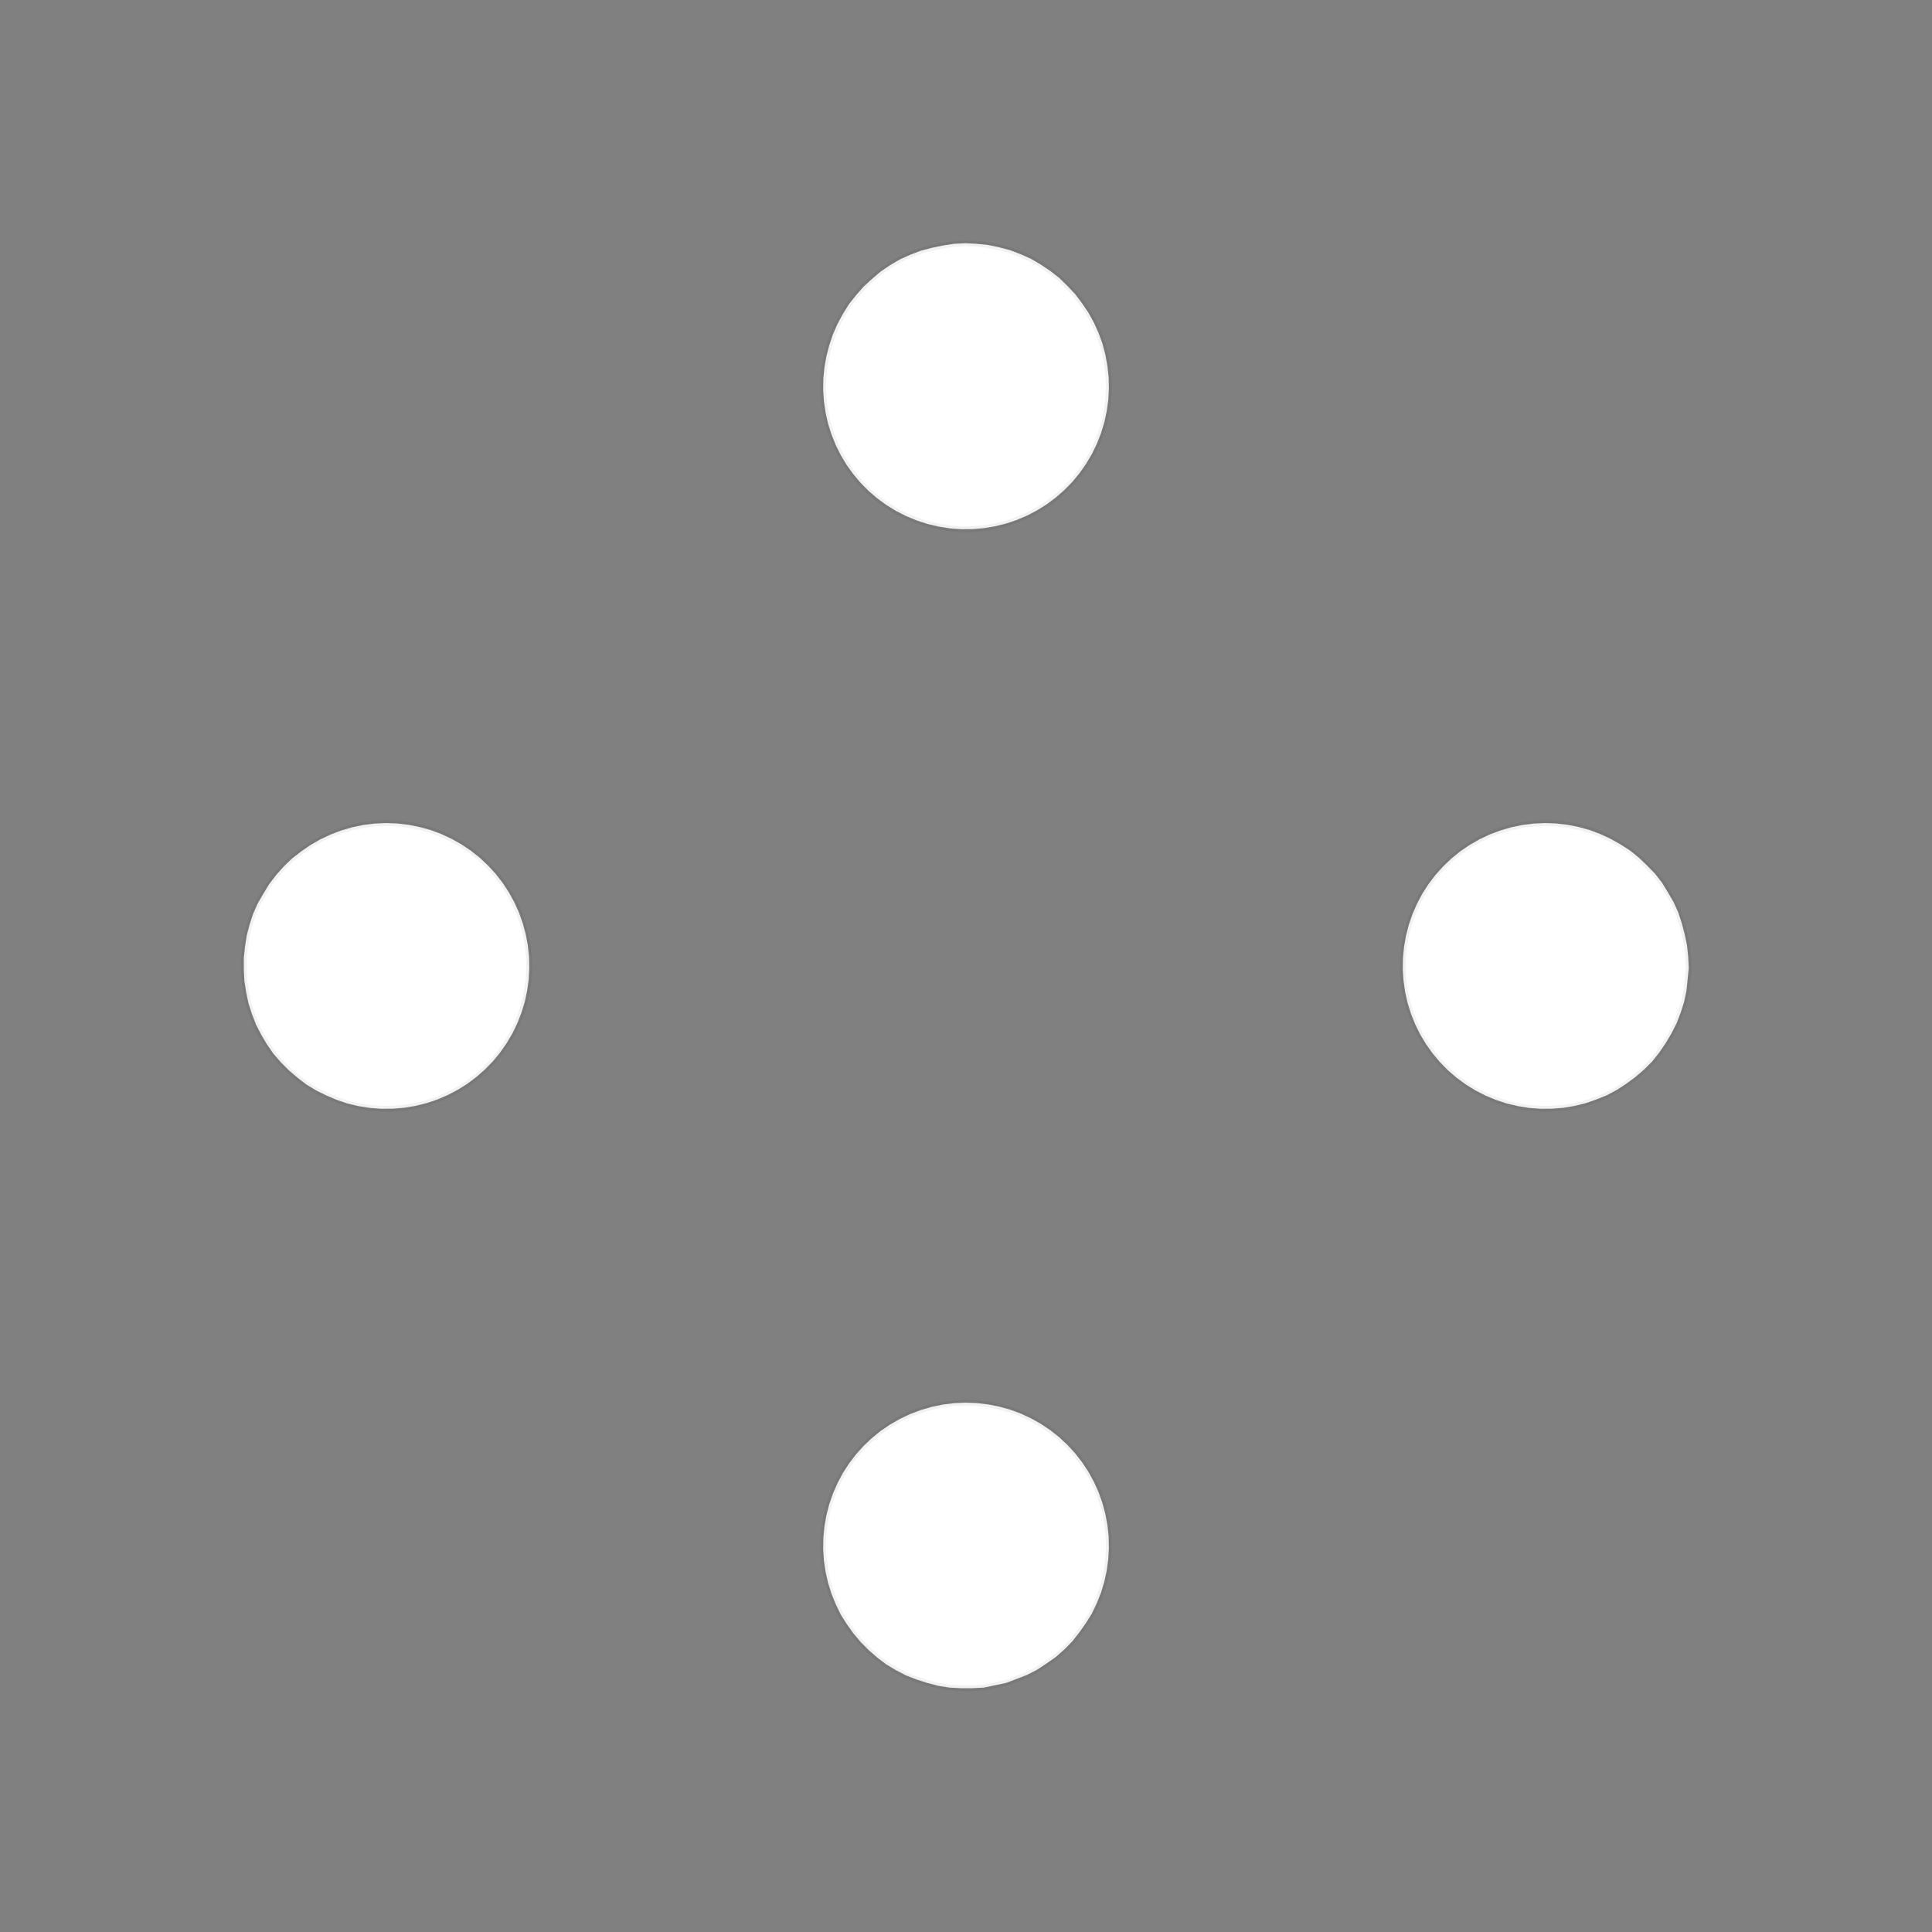 <!DOCTYPE svg>
<svg xmlns="http://www.w3.org/2000/svg" xmlns:xlink="http://www.w3.org/1999/xlink" width="1000" height="1000">
<rect width="100%" height="100%" fill="#808080" stroke="none"/>
<g transform="translate(500,500)">
<g transform="scale(3,3)">
<path stroke="rgb(0,0,0)" stroke-opacity="1" fill="rgb(255,255,255)" fill-opacity="1" d="M-1025 -976.4 L-1025 -978.4 L-1025 -980.3 L-1025 -982.3 L-1025 -984.2 L-1025 -986.2 L-1025 -988.1 L-1025 -990.1 L-1025 -992 L-1025 -994 L-1024 -996 L-1024 -997.9 L-1024 -999.9 L-1024 -1002 L-1024 -1004 L-1024 -1006 L-1024 -1008 L-1024 -1010 L-1024 -1012 L-1024 -1014 L-1024 -1016 L-1024 -1017 L-1024 -1019 L-1024 -1021 L-1024 -1023 L-1024 -1025 L-1022 -1025 L-1020 -1025 L-1018 -1025 L-1016 -1025 L-1014 -1025 L-1012 -1025 L-1010 -1025 L-1008 -1025 L-1006 -1025 L-1005 -1025 L-1003 -1025 L-1001 -1025 L-998.6 -1025 L-996.7 -1025 L-994.7 -1025 L-992.8 -1025 L-990.8 -1025 L-988.9 -1025 L-986.9 -1025 L-985 -1025 L-983 -1025 L-981 -1025 L-979.1 -1025 L-977.1 -1025 L-975.2 -1025 L-975.2 -1023 L-975.2 -1021 L-975.3 -1019 L-975.3 -1017 L-975.3 -1015 L-975.4 -1013 L-975.4 -1011 L-975.4 -1009 L-975.4 -1007 L-975.5 -1005 L-975.5 -1003 L-975.5 -1001 L-975.6 -999.1 L-975.6 -997.2 L-975.6 -995.2 L-975.7 -993.3 L-975.7 -991.3 L-975.7 -989.4 L-975.7 -987.4 L-975.8 -985.4 L-975.8 -983.5 L-975.8 -981.5 L-975.9 -979.6 L-975.9 -977.6 L-975.9 -975.7 L-977.9 -975.7 L-979.8 -975.7 L-981.8 -975.8 L-983.7 -975.8 L-985.7 -975.8 L-987.6 -975.8 L-989.6 -975.9 L-991.6 -975.9 L-993.5 -975.9 L-995.5 -976 L-997.4 -976 L-999.4 -976 L-1001 -976 L-1003 -976.1 L-1005 -976.1 L-1007 -976.1 L-1009 -976.2 L-1011 -976.2 L-1013 -976.2 L-1015 -976.3 L-1017 -976.3 L-1019 -976.3 L-1021 -976.3 L-1023 -976.4 L-1025 -976.4 Z " />
<path stroke="rgb(0,0,0)" stroke-opacity="0.051" fill="rgb(255,255,255)" fill-opacity="1" d="M-175.3 -299.6 L-175.5 -297.7 L-175.7 -295.7 L-176.1 -293.8 L-176.7 -291.9 L-177.4 -290.1 L-178.3 -288.3 L-179.3 -286.7 L-180.4 -285.1 L-181.6 -283.5 L-183 -282.1 L-184.5 -280.8 L-186.1 -279.7 L-187.7 -278.6 L-189.4 -277.7 L-191.3 -277 L-193.1 -276.3 L-195 -275.9 L-196.9 -275.5 L-198.9 -275.4 L-200.9 -275.4 L-202.8 -275.5 L-204.8 -275.8 L-206.7 -276.3 L-208.5 -276.9 L-210.3 -277.6 L-212.1 -278.5 L-213.8 -279.5 L-215.3 -280.7 L-216.8 -282 L-218.2 -283.4 L-219.5 -284.9 L-220.6 -286.5 L-221.6 -288.1 L-222.5 -289.9 L-223.2 -291.7 L-223.8 -293.6 L-224.2 -295.5 L-224.5 -297.4 L-224.6 -299.4 L-224.6 -301.4 L-224.4 -303.3 L-224.1 -305.2 L-223.6 -307.1 L-223 -309 L-222.2 -310.8 L-221.2 -312.5 L-220.2 -314.2 L-219 -315.7 L-217.7 -317.2 L-216.3 -318.5 L-214.7 -319.8 L-213.1 -320.9 L-211.4 -321.9 L-209.6 -322.7 L-207.8 -323.4 L-205.9 -323.9 L-204 -324.3 L-202.1 -324.6 L-200.1 -324.7 L-198.2 -324.6 L-196.2 -324.4 L-194.3 -324 L-192.4 -323.5 L-190.6 -322.8 L-188.8 -322 L-187.1 -321 L-185.4 -319.9 L-183.9 -318.7 L-182.5 -317.3 L-181.1 -315.9 L-179.9 -314.3 L-178.9 -312.7 L-177.9 -311 L-177.1 -309.2 L-176.5 -307.4 L-176 -305.5 L-175.6 -303.5 L-175.4 -301.6 L-175.3 -299.6 Z " />
<path stroke="rgb(0,0,0)" stroke-opacity="1" fill="rgb(255,255,255)" fill-opacity="1" d="M-824.8 -976.4 L-824.8 -978.4 L-824.7 -980.3 L-824.7 -982.3 L-824.7 -984.2 L-824.6 -986.2 L-824.6 -988.1 L-824.6 -990.1 L-824.6 -992 L-824.5 -994 L-824.5 -996 L-824.5 -997.9 L-824.4 -999.9 L-824.4 -1002 L-824.4 -1004 L-824.3 -1006 L-824.3 -1008 L-824.3 -1010 L-824.3 -1012 L-824.2 -1014 L-824.2 -1016 L-824.2 -1017 L-824.1 -1019 L-824.1 -1021 L-824.1 -1023 L-824.1 -1025 L-822.1 -1025 L-820.1 -1025 L-818.2 -1025 L-816.2 -1025 L-814.3 -1025 L-812.3 -1025 L-810.4 -1025 L-808.4 -1025 L-806.5 -1025 L-804.5 -1025 L-802.6 -1025 L-800.6 -1025 L-798.6 -1025 L-796.7 -1025 L-794.7 -1025 L-792.8 -1025 L-790.8 -1025 L-788.9 -1025 L-786.9 -1025 L-785 -1025 L-783 -1025 L-781 -1025 L-779.1 -1025 L-777.1 -1025 L-775.2 -1025 L-775.2 -1023 L-775.2 -1021 L-775.3 -1019 L-775.3 -1017 L-775.3 -1015 L-775.4 -1013 L-775.4 -1011 L-775.4 -1009 L-775.4 -1007 L-775.5 -1005 L-775.5 -1003 L-775.5 -1001 L-775.6 -999.1 L-775.6 -997.2 L-775.6 -995.2 L-775.7 -993.3 L-775.7 -991.3 L-775.7 -989.4 L-775.7 -987.4 L-775.8 -985.4 L-775.8 -983.5 L-775.8 -981.5 L-775.9 -979.6 L-775.9 -977.6 L-775.9 -975.7 L-777.9 -975.7 L-779.8 -975.7 L-781.8 -975.8 L-783.7 -975.8 L-785.7 -975.8 L-787.6 -975.8 L-789.6 -975.9 L-791.6 -975.9 L-793.5 -975.9 L-795.5 -976 L-797.4 -976 L-799.4 -976 L-801.3 -976 L-803.3 -976.1 L-805.2 -976.1 L-807.2 -976.1 L-809.2 -976.2 L-811.1 -976.2 L-813.1 -976.2 L-815 -976.3 L-817 -976.3 L-818.9 -976.3 L-820.9 -976.3 L-822.8 -976.4 L-824.8 -976.4 Z " />
<path stroke="rgb(0,0,0)" stroke-opacity="0.051" fill="rgb(255,255,255)" fill-opacity="1" d="M24.65 -299.6 L24.55 -297.7 L24.28 -295.7 L23.87 -293.8 L23.3 -291.9 L22.58 -290.1 L21.73 -288.3 L20.73 -286.7 L19.61 -285.1 L18.36 -283.5 L16.99 -282.1 L15.52 -280.8 L13.95 -279.7 L12.29 -278.6 L10.55 -277.7 L8.746 -277 L6.887 -276.3 L4.985 -275.9 L3.051 -275.5 L1.098 -275.4 L-0.862 -275.4 L-2.817 -275.5 L-4.754 -275.8 L-6.661 -276.3 L-8.525 -276.9 L-10.34 -277.6 L-12.08 -278.5 L-13.75 -279.5 L-15.33 -280.7 L-16.82 -282 L-18.2 -283.4 L-19.46 -284.9 L-20.6 -286.5 L-21.61 -288.1 L-22.48 -289.9 L-23.21 -291.7 L-23.8 -293.6 L-24.23 -295.5 L-24.51 -297.4 L-24.64 -299.4 L-24.61 -301.4 L-24.42 -303.3 L-24.08 -305.2 L-23.59 -307.1 L-22.95 -309 L-22.16 -310.8 L-21.24 -312.5 L-20.18 -314.2 L-18.99 -315.7 L-17.68 -317.2 L-16.26 -318.5 L-14.74 -319.8 L-13.12 -320.9 L-11.42 -321.9 L-9.647 -322.7 L-7.814 -323.4 L-5.932 -323.9 L-4.012 -324.3 L-2.067 -324.6 L-0.109 -324.7 L1.85 -324.6 L3.797 -324.4 L5.72 -324 L7.608 -323.5 L9.447 -322.8 L11.23 -322 L12.93 -321 L14.56 -319.9 L16.1 -318.7 L17.53 -317.3 L18.85 -315.9 L20.05 -314.3 L21.13 -312.7 L22.07 -311 L22.88 -309.2 L23.53 -307.4 L24.04 -305.5 L24.4 -303.5 L24.61 -301.6 L24.65 -299.6 Z " />
<path stroke="rgb(0,0,0)" stroke-opacity="1" fill="rgb(255,255,255)" fill-opacity="1" d="M-624.8 -976.4 L-624.8 -978.4 L-624.7 -980.3 L-624.7 -982.3 L-624.7 -984.2 L-624.6 -986.2 L-624.6 -988.1 L-624.6 -990.1 L-624.6 -992 L-624.5 -994 L-624.5 -996 L-624.5 -997.9 L-624.4 -999.9 L-624.4 -1002 L-624.4 -1004 L-624.3 -1006 L-624.3 -1008 L-624.3 -1010 L-624.3 -1012 L-624.2 -1014 L-624.2 -1016 L-624.2 -1017 L-624.1 -1019 L-624.1 -1021 L-624.1 -1023 L-624.1 -1025 L-622.1 -1025 L-620.1 -1025 L-618.2 -1025 L-616.2 -1025 L-614.3 -1025 L-612.3 -1025 L-610.4 -1025 L-608.4 -1025 L-606.5 -1025 L-604.5 -1025 L-602.6 -1025 L-600.6 -1025 L-598.6 -1025 L-596.7 -1025 L-594.7 -1025 L-592.8 -1025 L-590.8 -1025 L-588.9 -1025 L-586.9 -1025 L-585 -1025 L-583 -1025 L-581 -1025 L-579.1 -1025 L-577.1 -1025 L-575.2 -1025 L-575.2 -1023 L-575.2 -1021 L-575.3 -1019 L-575.3 -1017 L-575.3 -1015 L-575.4 -1013 L-575.4 -1011 L-575.4 -1009 L-575.4 -1007 L-575.5 -1005 L-575.5 -1003 L-575.5 -1001 L-575.6 -999.1 L-575.6 -997.2 L-575.6 -995.2 L-575.7 -993.3 L-575.7 -991.3 L-575.7 -989.4 L-575.7 -987.4 L-575.8 -985.4 L-575.8 -983.5 L-575.8 -981.5 L-575.9 -979.6 L-575.9 -977.6 L-575.9 -975.7 L-577.9 -975.7 L-579.8 -975.7 L-581.8 -975.8 L-583.7 -975.8 L-585.7 -975.8 L-587.6 -975.8 L-589.6 -975.9 L-591.6 -975.9 L-593.5 -975.9 L-595.5 -976 L-597.4 -976 L-599.4 -976 L-601.3 -976 L-603.3 -976.1 L-605.2 -976.1 L-607.2 -976.1 L-609.2 -976.2 L-611.1 -976.2 L-613.1 -976.2 L-615 -976.3 L-617 -976.3 L-618.9 -976.3 L-620.9 -976.3 L-622.8 -976.4 L-624.8 -976.4 Z " />
<path stroke="rgb(0,0,0)" stroke-opacity="0.051" fill="rgb(255,255,255)" fill-opacity="1" d="M224.7 -299.6 L224.5 -297.7 L224.3 -295.7 L223.9 -293.8 L223.3 -291.9 L222.6 -290.1 L221.7 -288.3 L220.7 -286.7 L219.6 -285.1 L218.4 -283.5 L217 -282.1 L215.5 -280.8 L213.9 -279.7 L212.3 -278.6 L210.6 -277.7 L208.7 -277 L206.9 -276.3 L205 -275.9 L203.1 -275.5 L201.1 -275.4 L199.1 -275.4 L197.2 -275.5 L195.2 -275.8 L193.3 -276.3 L191.5 -276.9 L189.7 -277.6 L187.9 -278.5 L186.2 -279.5 L184.7 -280.7 L183.2 -282 L181.8 -283.4 L180.5 -284.9 L179.4 -286.5 L178.4 -288.1 L177.5 -289.9 L176.8 -291.7 L176.2 -293.6 L175.8 -295.5 L175.5 -297.4 L175.4 -299.4 L175.4 -301.4 L175.6 -303.3 L175.9 -305.2 L176.4 -307.1 L177 -309 L177.8 -310.8 L178.8 -312.5 L179.8 -314.2 L181 -315.7 L182.3 -317.2 L183.7 -318.5 L185.3 -319.8 L186.9 -320.9 L188.6 -321.9 L190.4 -322.7 L192.2 -323.4 L194.1 -323.9 L196 -324.3 L197.9 -324.6 L199.9 -324.7 L201.8 -324.6 L203.8 -324.4 L205.7 -324 L207.6 -323.5 L209.4 -322.8 L211.2 -322 L212.9 -321 L214.6 -319.9 L216.1 -318.7 L217.5 -317.3 L218.9 -315.9 L220.1 -314.3 L221.1 -312.7 L222.1 -311 L222.9 -309.2 L223.5 -307.4 L224 -305.5 L224.4 -303.5 L224.6 -301.6 L224.7 -299.6 Z " />
<path stroke="rgb(0,0,0)" stroke-opacity="1" fill="rgb(255,255,255)" fill-opacity="1" d="M-424.8 -976.4 L-424.8 -978.4 L-424.7 -980.3 L-424.7 -982.3 L-424.7 -984.2 L-424.6 -986.2 L-424.6 -988.1 L-424.6 -990.1 L-424.6 -992 L-424.5 -994 L-424.5 -996 L-424.5 -997.9 L-424.4 -999.9 L-424.4 -1002 L-424.4 -1004 L-424.3 -1006 L-424.3 -1008 L-424.3 -1010 L-424.3 -1012 L-424.2 -1014 L-424.2 -1016 L-424.2 -1017 L-424.1 -1019 L-424.1 -1021 L-424.1 -1023 L-424.1 -1025 L-422.1 -1025 L-420.1 -1025 L-418.2 -1025 L-416.2 -1025 L-414.3 -1025 L-412.3 -1025 L-410.4 -1025 L-408.4 -1025 L-406.5 -1025 L-404.5 -1025 L-402.6 -1025 L-400.6 -1025 L-398.6 -1025 L-396.7 -1025 L-394.7 -1025 L-392.8 -1025 L-390.8 -1025 L-388.9 -1025 L-386.9 -1025 L-385 -1025 L-383 -1025 L-381 -1025 L-379.1 -1025 L-377.1 -1025 L-375.2 -1025 L-375.2 -1023 L-375.2 -1021 L-375.3 -1019 L-375.3 -1017 L-375.3 -1015 L-375.4 -1013 L-375.4 -1011 L-375.4 -1009 L-375.4 -1007 L-375.5 -1005 L-375.5 -1003 L-375.5 -1001 L-375.6 -999.1 L-375.6 -997.2 L-375.6 -995.2 L-375.7 -993.3 L-375.7 -991.3 L-375.7 -989.4 L-375.7 -987.4 L-375.8 -985.4 L-375.8 -983.5 L-375.8 -981.5 L-375.9 -979.6 L-375.9 -977.6 L-375.9 -975.7 L-377.9 -975.7 L-379.8 -975.7 L-381.8 -975.8 L-383.7 -975.8 L-385.7 -975.8 L-387.6 -975.8 L-389.6 -975.9 L-391.6 -975.9 L-393.5 -975.9 L-395.5 -976 L-397.4 -976 L-399.4 -976 L-401.3 -976 L-403.3 -976.1 L-405.2 -976.1 L-407.2 -976.1 L-409.2 -976.2 L-411.1 -976.2 L-413.1 -976.2 L-415 -976.3 L-417 -976.3 L-418.9 -976.3 L-420.9 -976.3 L-422.8 -976.4 L-424.8 -976.4 Z " />
<path stroke="rgb(0,0,0)" stroke-opacity="0.051" fill="rgb(255,255,255)" fill-opacity="1" d="M-275.3 -199.6 L-275.5 -197.7 L-275.7 -195.7 L-276.1 -193.8 L-276.7 -191.9 L-277.4 -190.1 L-278.3 -188.3 L-279.3 -186.7 L-280.4 -185.1 L-281.6 -183.5 L-283 -182.1 L-284.5 -180.8 L-286.1 -179.7 L-287.7 -178.6 L-289.4 -177.7 L-291.3 -177 L-293.1 -176.3 L-295 -175.9 L-296.9 -175.5 L-298.9 -175.4 L-300.9 -175.4 L-302.8 -175.5 L-304.8 -175.8 L-306.7 -176.3 L-308.5 -176.9 L-310.3 -177.6 L-312.1 -178.5 L-313.8 -179.5 L-315.3 -180.7 L-316.8 -182 L-318.2 -183.4 L-319.5 -184.9 L-320.6 -186.5 L-321.6 -188.1 L-322.5 -189.9 L-323.2 -191.7 L-323.8 -193.6 L-324.2 -195.5 L-324.5 -197.4 L-324.6 -199.4 L-324.6 -201.4 L-324.4 -203.3 L-324.1 -205.2 L-323.6 -207.1 L-323 -209 L-322.2 -210.8 L-321.2 -212.5 L-320.2 -214.2 L-319 -215.7 L-317.7 -217.2 L-316.3 -218.5 L-314.7 -219.8 L-313.1 -220.9 L-311.4 -221.9 L-309.6 -222.7 L-307.8 -223.4 L-305.9 -223.9 L-304 -224.3 L-302.1 -224.6 L-300.1 -224.7 L-298.2 -224.6 L-296.2 -224.4 L-294.3 -224 L-292.4 -223.5 L-290.6 -222.8 L-288.8 -222 L-287.1 -221 L-285.4 -219.9 L-283.9 -218.7 L-282.5 -217.3 L-281.1 -215.9 L-279.9 -214.3 L-278.9 -212.7 L-277.9 -211 L-277.1 -209.2 L-276.5 -207.4 L-276 -205.5 L-275.6 -203.5 L-275.4 -201.6 L-275.3 -199.6 Z " />
<path stroke="rgb(0,0,0)" stroke-opacity="1" fill="rgb(255,255,255)" fill-opacity="1" d="M-924.8 -876.4 L-924.8 -878.4 L-924.7 -880.3 L-924.7 -882.3 L-924.7 -884.2 L-924.6 -886.2 L-924.6 -888.1 L-924.6 -890.1 L-924.6 -892 L-924.5 -894 L-924.5 -896 L-924.5 -897.9 L-924.4 -899.9 L-924.4 -901.8 L-924.4 -903.8 L-924.3 -905.7 L-924.3 -907.7 L-924.3 -909.6 L-924.3 -911.6 L-924.2 -913.5 L-924.2 -915.5 L-924.2 -917.5 L-924.1 -919.4 L-924.1 -921.4 L-924.1 -923.3 L-924.1 -925.3 L-922.1 -925.2 L-920.1 -925.2 L-918.2 -925.2 L-916.2 -925.2 L-914.3 -925.1 L-912.3 -925.1 L-910.4 -925.1 L-908.4 -925 L-906.5 -925 L-904.5 -925 L-902.6 -925 L-900.6 -924.9 L-898.6 -924.9 L-896.7 -924.9 L-894.7 -924.8 L-892.8 -924.8 L-890.8 -924.8 L-888.9 -924.7 L-886.9 -924.7 L-885 -924.7 L-883 -924.7 L-881 -924.6 L-879.1 -924.6 L-877.1 -924.6 L-875.2 -924.5 L-875.2 -922.6 L-875.2 -920.6 L-875.3 -918.7 L-875.3 -916.7 L-875.3 -914.8 L-875.4 -912.8 L-875.4 -910.9 L-875.4 -908.9 L-875.4 -906.9 L-875.5 -905 L-875.5 -903 L-875.5 -901.1 L-875.6 -899.1 L-875.6 -897.2 L-875.6 -895.2 L-875.7 -893.3 L-875.7 -891.3 L-875.7 -889.4 L-875.7 -887.4 L-875.8 -885.4 L-875.8 -883.5 L-875.8 -881.5 L-875.9 -879.6 L-875.9 -877.6 L-875.9 -875.7 L-877.9 -875.7 L-879.8 -875.7 L-881.8 -875.8 L-883.7 -875.8 L-885.7 -875.8 L-887.6 -875.8 L-889.6 -875.9 L-891.6 -875.9 L-893.5 -875.9 L-895.5 -876 L-897.4 -876 L-899.4 -876 L-901.3 -876 L-903.3 -876.1 L-905.2 -876.1 L-907.2 -876.1 L-909.2 -876.2 L-911.1 -876.2 L-913.1 -876.2 L-915 -876.3 L-917 -876.3 L-918.9 -876.3 L-920.9 -876.3 L-922.8 -876.4 L-924.8 -876.4 Z " />
<path stroke="rgb(0,0,0)" stroke-opacity="0.051" fill="rgb(255,255,255)" fill-opacity="1" d="M-75.35 -199.6 L-75.45 -197.7 L-75.72 -195.7 L-76.13 -193.8 L-76.7 -191.9 L-77.42 -190.1 L-78.27 -188.3 L-79.27 -186.7 L-80.39 -185.1 L-81.64 -183.5 L-83.01 -182.1 L-84.48 -180.8 L-86.05 -179.7 L-87.71 -178.6 L-89.45 -177.7 L-91.25 -177 L-93.11 -176.3 L-95.01 -175.9 L-96.95 -175.5 L-98.9 -175.4 L-100.9 -175.4 L-102.8 -175.5 L-104.8 -175.8 L-106.7 -176.3 L-108.5 -176.9 L-110.3 -177.6 L-112.1 -178.5 L-113.8 -179.5 L-115.3 -180.7 L-116.8 -182 L-118.2 -183.4 L-119.5 -184.9 L-120.6 -186.5 L-121.6 -188.1 L-122.5 -189.9 L-123.2 -191.7 L-123.8 -193.6 L-124.2 -195.5 L-124.5 -197.4 L-124.6 -199.4 L-124.6 -201.4 L-124.4 -203.3 L-124.1 -205.2 L-123.6 -207.1 L-123 -209 L-122.2 -210.8 L-121.2 -212.5 L-120.2 -214.2 L-119 -215.7 L-117.7 -217.2 L-116.3 -218.5 L-114.7 -219.8 L-113.1 -220.9 L-111.4 -221.9 L-109.6 -222.7 L-107.8 -223.4 L-105.9 -223.9 L-104 -224.3 L-102.1 -224.6 L-100.1 -224.7 L-98.15 -224.6 L-96.2 -224.4 L-94.28 -224 L-92.39 -223.5 L-90.55 -222.8 L-88.77 -222 L-87.07 -221 L-85.44 -219.9 L-83.9 -218.7 L-82.47 -217.3 L-81.15 -215.9 L-79.95 -214.3 L-78.87 -212.7 L-77.93 -211 L-77.12 -209.2 L-76.47 -207.4 L-75.96 -205.5 L-75.6 -203.5 L-75.39 -201.6 L-75.35 -199.6 Z " />
<path stroke="rgb(0,0,0)" stroke-opacity="1" fill="rgb(255,255,255)" fill-opacity="1" d="M-724.8 -876.4 L-724.8 -878.4 L-724.7 -880.3 L-724.7 -882.3 L-724.7 -884.2 L-724.6 -886.2 L-724.6 -888.1 L-724.6 -890.1 L-724.6 -892 L-724.5 -894 L-724.5 -896 L-724.5 -897.9 L-724.4 -899.9 L-724.4 -901.8 L-724.4 -903.8 L-724.3 -905.7 L-724.3 -907.7 L-724.3 -909.6 L-724.3 -911.6 L-724.2 -913.5 L-724.2 -915.5 L-724.2 -917.5 L-724.1 -919.4 L-724.1 -921.4 L-724.1 -923.3 L-724.1 -925.3 L-722.1 -925.2 L-720.1 -925.2 L-718.2 -925.2 L-716.2 -925.2 L-714.3 -925.1 L-712.3 -925.1 L-710.4 -925.1 L-708.4 -925 L-706.5 -925 L-704.5 -925 L-702.6 -925 L-700.6 -924.9 L-698.6 -924.9 L-696.7 -924.9 L-694.7 -924.8 L-692.8 -924.8 L-690.8 -924.8 L-688.9 -924.7 L-686.9 -924.7 L-685 -924.7 L-683 -924.7 L-681 -924.6 L-679.1 -924.6 L-677.1 -924.6 L-675.2 -924.5 L-675.2 -922.6 L-675.2 -920.6 L-675.3 -918.7 L-675.3 -916.7 L-675.3 -914.8 L-675.4 -912.8 L-675.4 -910.9 L-675.4 -908.9 L-675.4 -906.9 L-675.5 -905 L-675.5 -903 L-675.5 -901.1 L-675.6 -899.1 L-675.6 -897.2 L-675.6 -895.2 L-675.7 -893.3 L-675.7 -891.3 L-675.7 -889.4 L-675.7 -887.4 L-675.8 -885.4 L-675.8 -883.5 L-675.8 -881.5 L-675.9 -879.6 L-675.9 -877.6 L-675.9 -875.7 L-677.9 -875.7 L-679.8 -875.7 L-681.8 -875.8 L-683.7 -875.8 L-685.7 -875.8 L-687.6 -875.8 L-689.6 -875.9 L-691.6 -875.9 L-693.5 -875.9 L-695.5 -876 L-697.4 -876 L-699.4 -876 L-701.3 -876 L-703.3 -876.1 L-705.2 -876.1 L-707.2 -876.1 L-709.2 -876.2 L-711.1 -876.2 L-713.1 -876.2 L-715 -876.3 L-717 -876.3 L-718.9 -876.3 L-720.9 -876.3 L-722.8 -876.4 L-724.8 -876.4 Z " />
<path stroke="rgb(0,0,0)" stroke-opacity="0.051" fill="rgb(255,255,255)" fill-opacity="1" d="M124.7 -199.6 L124.5 -197.7 L124.3 -195.7 L123.9 -193.8 L123.3 -191.9 L122.6 -190.1 L121.7 -188.3 L120.7 -186.7 L119.6 -185.1 L118.4 -183.5 L117 -182.1 L115.5 -180.8 L113.9 -179.7 L112.3 -178.6 L110.6 -177.7 L108.7 -177 L106.9 -176.3 L105 -175.9 L103.1 -175.5 L101.1 -175.4 L99.14 -175.4 L97.18 -175.5 L95.25 -175.8 L93.34 -176.3 L91.47 -176.9 L89.66 -177.6 L87.92 -178.5 L86.25 -179.5 L84.67 -180.7 L83.18 -182 L81.8 -183.4 L80.54 -184.9 L79.4 -186.5 L78.39 -188.1 L77.52 -189.9 L76.79 -191.7 L76.2 -193.6 L75.77 -195.5 L75.49 -197.4 L75.36 -199.4 L75.39 -201.4 L75.58 -203.3 L75.92 -205.2 L76.41 -207.1 L77.05 -209 L77.84 -210.8 L78.76 -212.5 L79.82 -214.2 L81.01 -215.7 L82.32 -217.2 L83.74 -218.5 L85.26 -219.8 L86.88 -220.9 L88.58 -221.9 L90.35 -222.7 L92.19 -223.4 L94.07 -223.9 L95.99 -224.3 L97.93 -224.6 L99.89 -224.7 L101.8 -224.6 L103.8 -224.4 L105.7 -224 L107.6 -223.5 L109.4 -222.8 L111.2 -222 L112.9 -221 L114.6 -219.9 L116.1 -218.7 L117.5 -217.3 L118.9 -215.9 L120.1 -214.3 L121.1 -212.7 L122.1 -211 L122.9 -209.2 L123.5 -207.4 L124 -205.5 L124.4 -203.5 L124.6 -201.6 L124.7 -199.6 Z " />
<path stroke="rgb(0,0,0)" stroke-opacity="1" fill="rgb(255,255,255)" fill-opacity="1" d="M-524.8 -876.4 L-524.8 -878.4 L-524.7 -880.3 L-524.7 -882.3 L-524.7 -884.2 L-524.6 -886.2 L-524.6 -888.1 L-524.6 -890.1 L-524.6 -892 L-524.5 -894 L-524.5 -896 L-524.5 -897.9 L-524.4 -899.9 L-524.4 -901.8 L-524.4 -903.8 L-524.3 -905.7 L-524.3 -907.7 L-524.3 -909.6 L-524.3 -911.6 L-524.2 -913.5 L-524.2 -915.5 L-524.2 -917.5 L-524.1 -919.4 L-524.1 -921.4 L-524.1 -923.3 L-524.1 -925.3 L-522.1 -925.2 L-520.1 -925.2 L-518.2 -925.2 L-516.2 -925.2 L-514.3 -925.1 L-512.3 -925.1 L-510.4 -925.1 L-508.4 -925 L-506.5 -925 L-504.5 -925 L-502.6 -925 L-500.6 -924.9 L-498.6 -924.9 L-496.7 -924.9 L-494.7 -924.8 L-492.8 -924.8 L-490.8 -924.8 L-488.9 -924.7 L-486.9 -924.7 L-485 -924.7 L-483 -924.7 L-481 -924.6 L-479.1 -924.6 L-477.1 -924.6 L-475.2 -924.5 L-475.2 -922.6 L-475.2 -920.6 L-475.3 -918.7 L-475.3 -916.7 L-475.3 -914.8 L-475.4 -912.8 L-475.4 -910.9 L-475.4 -908.9 L-475.4 -906.9 L-475.5 -905 L-475.5 -903 L-475.5 -901.1 L-475.6 -899.1 L-475.6 -897.2 L-475.6 -895.2 L-475.7 -893.3 L-475.7 -891.3 L-475.7 -889.4 L-475.7 -887.4 L-475.8 -885.4 L-475.8 -883.5 L-475.8 -881.5 L-475.9 -879.6 L-475.9 -877.6 L-475.9 -875.7 L-477.9 -875.7 L-479.8 -875.7 L-481.8 -875.8 L-483.7 -875.8 L-485.7 -875.8 L-487.6 -875.8 L-489.6 -875.9 L-491.6 -875.9 L-493.5 -875.9 L-495.5 -876 L-497.4 -876 L-499.4 -876 L-501.3 -876 L-503.3 -876.1 L-505.2 -876.1 L-507.2 -876.1 L-509.2 -876.2 L-511.1 -876.2 L-513.1 -876.2 L-515 -876.3 L-517 -876.3 L-518.9 -876.3 L-520.9 -876.3 L-522.8 -876.4 L-524.8 -876.4 Z " />
<path stroke="rgb(0,0,0)" stroke-opacity="0.051" fill="rgb(255,255,255)" fill-opacity="1" d="M324.7 -199.6 L324.5 -197.7 L324.3 -195.7 L323.9 -193.8 L323.3 -191.9 L322.6 -190.1 L321.7 -188.3 L320.7 -186.7 L319.6 -185.1 L318.4 -183.5 L317 -182.1 L315.5 -180.8 L313.9 -179.7 L312.3 -178.6 L310.6 -177.7 L308.7 -177 L306.9 -176.3 L305 -175.9 L303.1 -175.5 L301.1 -175.4 L299.1 -175.4 L297.2 -175.5 L295.2 -175.8 L293.3 -176.3 L291.5 -176.9 L289.7 -177.6 L287.9 -178.5 L286.2 -179.5 L284.7 -180.7 L283.2 -182 L281.8 -183.4 L280.5 -184.9 L279.4 -186.5 L278.4 -188.1 L277.5 -189.9 L276.8 -191.7 L276.2 -193.6 L275.8 -195.5 L275.5 -197.4 L275.4 -199.4 L275.4 -201.4 L275.6 -203.3 L275.9 -205.2 L276.4 -207.1 L277 -209 L277.8 -210.8 L278.8 -212.5 L279.8 -214.2 L281 -215.7 L282.3 -217.2 L283.7 -218.5 L285.3 -219.8 L286.9 -220.9 L288.6 -221.9 L290.4 -222.7 L292.2 -223.4 L294.1 -223.9 L296 -224.3 L297.9 -224.6 L299.9 -224.7 L301.8 -224.6 L303.8 -224.4 L305.7 -224 L307.6 -223.5 L309.4 -222.8 L311.2 -222 L312.9 -221 L314.6 -219.9 L316.1 -218.7 L317.5 -217.3 L318.9 -215.9 L320.1 -214.3 L321.1 -212.7 L322.1 -211 L322.9 -209.2 L323.5 -207.4 L324 -205.5 L324.4 -203.5 L324.6 -201.6 L324.7 -199.6 Z " />
<path stroke="rgb(0,0,0)" stroke-opacity="1" fill="rgb(255,255,255)" fill-opacity="1" d="M-1025 -776.4 L-1025 -778.4 L-1025 -780.3 L-1025 -782.3 L-1025 -784.2 L-1025 -786.2 L-1025 -788.1 L-1025 -790.1 L-1025 -792 L-1025 -794 L-1024 -796 L-1024 -797.9 L-1024 -799.9 L-1024 -801.8 L-1024 -803.8 L-1024 -805.7 L-1024 -807.7 L-1024 -809.6 L-1024 -811.6 L-1024 -813.5 L-1024 -815.5 L-1024 -817.5 L-1024 -819.4 L-1024 -821.4 L-1024 -823.3 L-1024 -825.3 L-1022 -825.2 L-1020 -825.2 L-1018 -825.2 L-1016 -825.2 L-1014 -825.1 L-1012 -825.1 L-1010 -825.1 L-1008 -825 L-1006 -825 L-1005 -825 L-1003 -825 L-1001 -824.9 L-998.6 -824.9 L-996.7 -824.9 L-994.7 -824.8 L-992.8 -824.8 L-990.8 -824.8 L-988.9 -824.7 L-986.9 -824.7 L-985 -824.7 L-983 -824.7 L-981 -824.6 L-979.1 -824.6 L-977.1 -824.6 L-975.2 -824.5 L-975.2 -822.6 L-975.2 -820.6 L-975.3 -818.7 L-975.3 -816.7 L-975.3 -814.8 L-975.4 -812.8 L-975.4 -810.9 L-975.4 -808.9 L-975.4 -806.9 L-975.5 -805 L-975.5 -803 L-975.5 -801.1 L-975.6 -799.1 L-975.6 -797.2 L-975.6 -795.2 L-975.7 -793.3 L-975.7 -791.3 L-975.7 -789.4 L-975.7 -787.4 L-975.8 -785.4 L-975.8 -783.5 L-975.8 -781.5 L-975.9 -779.6 L-975.9 -777.6 L-975.9 -775.7 L-977.9 -775.7 L-979.8 -775.7 L-981.8 -775.8 L-983.7 -775.8 L-985.7 -775.8 L-987.6 -775.8 L-989.6 -775.9 L-991.6 -775.9 L-993.5 -775.9 L-995.5 -776 L-997.4 -776 L-999.4 -776 L-1001 -776 L-1003 -776.1 L-1005 -776.1 L-1007 -776.1 L-1009 -776.2 L-1011 -776.2 L-1013 -776.2 L-1015 -776.3 L-1017 -776.3 L-1019 -776.3 L-1021 -776.3 L-1023 -776.4 L-1025 -776.4 Z " />
<path stroke="rgb(0,0,0)" stroke-opacity="0.051" fill="rgb(255,255,255)" fill-opacity="1" d="M-175.3 -99.63 L-175.5 -97.67 L-175.7 -95.73 L-176.1 -93.81 L-176.7 -91.94 L-177.4 -90.11 L-178.3 -88.35 L-179.3 -86.66 L-180.4 -85.06 L-181.6 -83.54 L-183 -82.14 L-184.5 -80.85 L-186.1 -79.67 L-187.7 -78.63 L-189.4 -77.72 L-191.3 -76.95 L-193.1 -76.33 L-195 -75.86 L-196.9 -75.54 L-198.9 -75.38 L-200.9 -75.37 L-202.8 -75.51 L-204.8 -75.82 L-206.7 -76.27 L-208.5 -76.88 L-210.3 -77.63 L-212.1 -78.52 L-213.8 -79.55 L-215.3 -80.7 L-216.8 -81.98 L-218.2 -83.38 L-219.5 -84.88 L-220.6 -86.47 L-221.6 -88.15 L-222.5 -89.9 L-223.2 -91.72 L-223.8 -93.59 L-224.2 -95.51 L-224.5 -97.45 L-224.6 -99.4 L-224.6 -101.4 L-224.4 -103.3 L-224.1 -105.2 L-223.6 -107.1 L-223 -109 L-222.2 -110.8 L-221.2 -112.5 L-220.2 -114.2 L-219 -115.7 L-217.7 -117.2 L-216.3 -118.5 L-214.7 -119.8 L-213.1 -120.9 L-211.4 -121.9 L-209.6 -122.7 L-207.8 -123.4 L-205.9 -123.9 L-204 -124.3 L-202.1 -124.6 L-200.1 -124.7 L-198.2 -124.6 L-196.2 -124.4 L-194.3 -124 L-192.4 -123.5 L-190.6 -122.8 L-188.8 -122 L-187.1 -121 L-185.4 -119.9 L-183.9 -118.7 L-182.5 -117.3 L-181.1 -115.9 L-179.9 -114.3 L-178.9 -112.7 L-177.9 -111 L-177.1 -109.2 L-176.5 -107.4 L-176 -105.5 L-175.6 -103.5 L-175.4 -101.6 L-175.3 -99.63 Z " />
<path stroke="rgb(0,0,0)" stroke-opacity="1" fill="rgb(255,255,255)" fill-opacity="1" d="M-824.8 -776.4 L-824.8 -778.4 L-824.7 -780.3 L-824.7 -782.3 L-824.7 -784.2 L-824.6 -786.2 L-824.6 -788.1 L-824.6 -790.1 L-824.6 -792 L-824.5 -794 L-824.5 -796 L-824.5 -797.9 L-824.4 -799.9 L-824.4 -801.8 L-824.4 -803.8 L-824.3 -805.7 L-824.3 -807.7 L-824.3 -809.6 L-824.3 -811.6 L-824.2 -813.5 L-824.2 -815.5 L-824.2 -817.5 L-824.1 -819.4 L-824.1 -821.4 L-824.1 -823.3 L-824.1 -825.3 L-822.1 -825.2 L-820.1 -825.2 L-818.2 -825.2 L-816.2 -825.2 L-814.3 -825.1 L-812.3 -825.1 L-810.4 -825.1 L-808.4 -825 L-806.5 -825 L-804.5 -825 L-802.6 -825 L-800.6 -824.9 L-798.6 -824.9 L-796.7 -824.9 L-794.7 -824.8 L-792.8 -824.8 L-790.8 -824.8 L-788.9 -824.7 L-786.9 -824.7 L-785 -824.7 L-783 -824.7 L-781 -824.6 L-779.1 -824.6 L-777.1 -824.6 L-775.2 -824.5 L-775.2 -822.6 L-775.2 -820.6 L-775.3 -818.7 L-775.3 -816.7 L-775.3 -814.8 L-775.4 -812.8 L-775.4 -810.9 L-775.4 -808.9 L-775.4 -806.9 L-775.5 -805 L-775.5 -803 L-775.5 -801.1 L-775.6 -799.1 L-775.6 -797.2 L-775.6 -795.2 L-775.7 -793.3 L-775.7 -791.3 L-775.7 -789.4 L-775.7 -787.4 L-775.8 -785.4 L-775.8 -783.5 L-775.8 -781.5 L-775.9 -779.6 L-775.9 -777.6 L-775.9 -775.7 L-777.9 -775.7 L-779.8 -775.7 L-781.8 -775.8 L-783.7 -775.8 L-785.7 -775.8 L-787.6 -775.8 L-789.6 -775.9 L-791.6 -775.9 L-793.5 -775.9 L-795.5 -776 L-797.4 -776 L-799.4 -776 L-801.3 -776 L-803.3 -776.1 L-805.2 -776.1 L-807.2 -776.1 L-809.2 -776.2 L-811.1 -776.2 L-813.1 -776.2 L-815 -776.3 L-817 -776.3 L-818.9 -776.3 L-820.9 -776.3 L-822.8 -776.4 L-824.8 -776.4 Z " />
<path stroke="rgb(0,0,0)" stroke-opacity="0.051" fill="rgb(255,255,255)" fill-opacity="1" d="M24.65 -99.63 L24.55 -97.67 L24.28 -95.73 L23.87 -93.81 L23.3 -91.94 L22.58 -90.11 L21.73 -88.35 L20.73 -86.66 L19.61 -85.06 L18.36 -83.54 L16.99 -82.14 L15.52 -80.85 L13.95 -79.67 L12.29 -78.63 L10.55 -77.72 L8.746 -76.95 L6.887 -76.33 L4.985 -75.86 L3.051 -75.54 L1.098 -75.38 L-0.862 -75.37 L-2.817 -75.51 L-4.754 -75.82 L-6.661 -76.27 L-8.525 -76.88 L-10.34 -77.63 L-12.08 -78.52 L-13.75 -79.55 L-15.33 -80.7 L-16.82 -81.98 L-18.2 -83.38 L-19.46 -84.88 L-20.6 -86.47 L-21.61 -88.15 L-22.48 -89.9 L-23.21 -91.72 L-23.8 -93.59 L-24.23 -95.51 L-24.51 -97.45 L-24.64 -99.4 L-24.61 -101.4 L-24.42 -103.3 L-24.08 -105.2 L-23.59 -107.1 L-22.95 -109 L-22.16 -110.8 L-21.24 -112.5 L-20.18 -114.2 L-18.99 -115.7 L-17.68 -117.2 L-16.26 -118.5 L-14.74 -119.8 L-13.12 -120.9 L-11.42 -121.9 L-9.647 -122.7 L-7.814 -123.4 L-5.932 -123.9 L-4.012 -124.3 L-2.067 -124.6 L-0.109 -124.7 L1.85 -124.6 L3.797 -124.4 L5.72 -124 L7.608 -123.5 L9.447 -122.8 L11.23 -122 L12.93 -121 L14.56 -119.9 L16.1 -118.7 L17.53 -117.3 L18.85 -115.9 L20.05 -114.3 L21.13 -112.7 L22.07 -111 L22.88 -109.2 L23.53 -107.4 L24.04 -105.5 L24.4 -103.5 L24.61 -101.6 L24.65 -99.63 Z " />
<path stroke="rgb(0,0,0)" stroke-opacity="1" fill="rgb(255,255,255)" fill-opacity="1" d="M-624.8 -776.4 L-624.8 -778.4 L-624.7 -780.3 L-624.7 -782.3 L-624.7 -784.2 L-624.6 -786.2 L-624.6 -788.1 L-624.6 -790.1 L-624.6 -792 L-624.5 -794 L-624.5 -796 L-624.5 -797.9 L-624.4 -799.9 L-624.4 -801.8 L-624.4 -803.8 L-624.3 -805.7 L-624.3 -807.7 L-624.3 -809.6 L-624.3 -811.6 L-624.2 -813.5 L-624.2 -815.5 L-624.2 -817.5 L-624.1 -819.4 L-624.1 -821.4 L-624.1 -823.3 L-624.1 -825.3 L-622.1 -825.2 L-620.1 -825.2 L-618.2 -825.2 L-616.2 -825.2 L-614.3 -825.1 L-612.3 -825.1 L-610.4 -825.1 L-608.4 -825 L-606.5 -825 L-604.5 -825 L-602.6 -825 L-600.6 -824.9 L-598.6 -824.9 L-596.7 -824.9 L-594.7 -824.8 L-592.8 -824.8 L-590.8 -824.8 L-588.9 -824.7 L-586.9 -824.7 L-585 -824.7 L-583 -824.7 L-581 -824.6 L-579.1 -824.6 L-577.1 -824.6 L-575.2 -824.5 L-575.2 -822.6 L-575.2 -820.6 L-575.3 -818.7 L-575.3 -816.7 L-575.3 -814.8 L-575.4 -812.8 L-575.4 -810.9 L-575.4 -808.9 L-575.4 -806.9 L-575.5 -805 L-575.5 -803 L-575.5 -801.1 L-575.6 -799.1 L-575.6 -797.2 L-575.6 -795.2 L-575.7 -793.3 L-575.7 -791.3 L-575.7 -789.4 L-575.7 -787.4 L-575.8 -785.4 L-575.8 -783.5 L-575.8 -781.5 L-575.9 -779.6 L-575.9 -777.6 L-575.9 -775.7 L-577.9 -775.7 L-579.8 -775.7 L-581.8 -775.8 L-583.7 -775.8 L-585.7 -775.8 L-587.6 -775.8 L-589.6 -775.9 L-591.6 -775.9 L-593.5 -775.9 L-595.5 -776 L-597.4 -776 L-599.4 -776 L-601.3 -776 L-603.3 -776.1 L-605.2 -776.1 L-607.2 -776.1 L-609.2 -776.2 L-611.1 -776.2 L-613.1 -776.2 L-615 -776.3 L-617 -776.3 L-618.9 -776.3 L-620.9 -776.3 L-622.8 -776.4 L-624.8 -776.4 Z " />
<path stroke="rgb(0,0,0)" stroke-opacity="0.051" fill="rgb(255,255,255)" fill-opacity="1" d="M224.7 -99.63 L224.5 -97.67 L224.3 -95.73 L223.9 -93.81 L223.3 -91.94 L222.6 -90.11 L221.7 -88.35 L220.7 -86.66 L219.6 -85.06 L218.4 -83.54 L217 -82.14 L215.5 -80.85 L213.9 -79.67 L212.3 -78.63 L210.6 -77.72 L208.7 -76.95 L206.9 -76.33 L205 -75.86 L203.1 -75.54 L201.1 -75.38 L199.1 -75.37 L197.2 -75.51 L195.2 -75.82 L193.3 -76.27 L191.5 -76.88 L189.7 -77.63 L187.9 -78.52 L186.2 -79.55 L184.7 -80.7 L183.2 -81.98 L181.8 -83.38 L180.5 -84.88 L179.4 -86.47 L178.4 -88.15 L177.5 -89.9 L176.8 -91.72 L176.2 -93.59 L175.8 -95.51 L175.5 -97.45 L175.4 -99.4 L175.4 -101.4 L175.6 -103.3 L175.9 -105.2 L176.4 -107.1 L177 -109 L177.8 -110.8 L178.8 -112.5 L179.8 -114.2 L181 -115.7 L182.3 -117.2 L183.7 -118.5 L185.3 -119.8 L186.9 -120.9 L188.6 -121.9 L190.4 -122.7 L192.2 -123.4 L194.1 -123.9 L196 -124.3 L197.9 -124.6 L199.9 -124.7 L201.8 -124.6 L203.8 -124.4 L205.7 -124 L207.6 -123.5 L209.4 -122.8 L211.2 -122 L212.9 -121 L214.6 -119.9 L216.1 -118.7 L217.5 -117.3 L218.9 -115.9 L220.1 -114.3 L221.1 -112.7 L222.1 -111 L222.9 -109.2 L223.5 -107.4 L224 -105.5 L224.4 -103.5 L224.6 -101.6 L224.7 -99.63 Z " />
<path stroke="rgb(0,0,0)" stroke-opacity="1" fill="rgb(255,255,255)" fill-opacity="1" d="M-424.8 -776.4 L-424.8 -778.4 L-424.7 -780.3 L-424.7 -782.3 L-424.7 -784.2 L-424.6 -786.2 L-424.6 -788.1 L-424.6 -790.1 L-424.6 -792 L-424.5 -794 L-424.5 -796 L-424.5 -797.9 L-424.4 -799.9 L-424.4 -801.8 L-424.4 -803.8 L-424.3 -805.7 L-424.3 -807.7 L-424.3 -809.6 L-424.3 -811.6 L-424.2 -813.5 L-424.2 -815.5 L-424.2 -817.5 L-424.1 -819.4 L-424.1 -821.4 L-424.1 -823.3 L-424.1 -825.3 L-422.1 -825.2 L-420.1 -825.2 L-418.2 -825.2 L-416.2 -825.2 L-414.3 -825.1 L-412.3 -825.1 L-410.4 -825.1 L-408.4 -825 L-406.5 -825 L-404.5 -825 L-402.6 -825 L-400.6 -824.9 L-398.6 -824.9 L-396.7 -824.9 L-394.7 -824.8 L-392.8 -824.8 L-390.8 -824.8 L-388.9 -824.7 L-386.9 -824.7 L-385 -824.7 L-383 -824.7 L-381 -824.6 L-379.1 -824.6 L-377.1 -824.6 L-375.2 -824.5 L-375.2 -822.6 L-375.2 -820.6 L-375.3 -818.7 L-375.3 -816.7 L-375.3 -814.8 L-375.4 -812.8 L-375.4 -810.9 L-375.4 -808.9 L-375.4 -806.9 L-375.5 -805 L-375.5 -803 L-375.5 -801.1 L-375.6 -799.1 L-375.6 -797.2 L-375.6 -795.2 L-375.7 -793.3 L-375.7 -791.3 L-375.7 -789.4 L-375.7 -787.4 L-375.8 -785.4 L-375.8 -783.5 L-375.8 -781.5 L-375.9 -779.6 L-375.9 -777.6 L-375.9 -775.7 L-377.9 -775.7 L-379.8 -775.7 L-381.8 -775.8 L-383.7 -775.8 L-385.7 -775.8 L-387.6 -775.8 L-389.6 -775.9 L-391.6 -775.9 L-393.5 -775.9 L-395.5 -776 L-397.4 -776 L-399.4 -776 L-401.3 -776 L-403.3 -776.1 L-405.2 -776.1 L-407.2 -776.1 L-409.2 -776.2 L-411.1 -776.2 L-413.1 -776.2 L-415 -776.3 L-417 -776.3 L-418.9 -776.3 L-420.9 -776.3 L-422.8 -776.4 L-424.8 -776.4 Z " />
<path stroke="rgb(0,0,0)" stroke-opacity="0.051" fill="rgb(255,255,255)" fill-opacity="1" d="M-275.3 0.372 L-275.5 2.329 L-275.7 4.272 L-276.1 6.187 L-276.7 8.063 L-277.4 9.889 L-278.3 11.65 L-279.3 13.34 L-280.4 14.94 L-281.6 16.46 L-283 17.86 L-284.5 19.15 L-286.1 20.33 L-287.7 21.37 L-289.4 22.28 L-291.3 23.05 L-293.1 23.67 L-295 24.14 L-296.9 24.46 L-298.9 24.62 L-300.9 24.63 L-302.8 24.49 L-304.8 24.18 L-306.7 23.73 L-308.5 23.12 L-310.3 22.37 L-312.1 21.48 L-313.8 20.45 L-315.3 19.3 L-316.8 18.02 L-318.2 16.62 L-319.5 15.12 L-320.6 13.53 L-321.6 11.85 L-322.5 10.1 L-323.2 8.277 L-323.8 6.406 L-324.2 4.495 L-324.5 2.555 L-324.6 0.599 L-324.6 -1.361 L-324.4 -3.312 L-324.1 -5.243 L-323.6 -7.14 L-323 -8.992 L-322.2 -10.79 L-321.2 -12.52 L-320.2 -14.16 L-319 -15.72 L-317.7 -17.18 L-316.3 -18.53 L-314.7 -19.77 L-313.1 -20.87 L-311.4 -21.85 L-309.6 -22.69 L-307.8 -23.38 L-305.9 -23.93 L-304 -24.33 L-302.1 -24.57 L-300.1 -24.66 L-298.2 -24.59 L-296.2 -24.36 L-294.3 -23.98 L-292.4 -23.46 L-290.6 -22.78 L-288.8 -21.95 L-287.1 -20.99 L-285.4 -19.9 L-283.9 -18.68 L-282.5 -17.34 L-281.1 -15.9 L-279.9 -14.35 L-278.9 -12.71 L-277.9 -10.99 L-277.1 -9.203 L-276.5 -7.357 L-276 -5.464 L-275.6 -3.537 L-275.4 -1.588 L-275.3 0.372 Z " />
<path stroke="rgb(0,0,0)" stroke-opacity="1" fill="rgb(255,255,255)" fill-opacity="1" d="M-924.8 -676.4 L-924.8 -678.4 L-924.7 -680.3 L-924.7 -682.3 L-924.7 -684.2 L-924.6 -686.2 L-924.6 -688.1 L-924.6 -690.1 L-924.6 -692 L-924.5 -694 L-924.5 -696 L-924.5 -697.9 L-924.4 -699.9 L-924.4 -701.8 L-924.4 -703.8 L-924.3 -705.7 L-924.3 -707.7 L-924.3 -709.6 L-924.3 -711.6 L-924.2 -713.5 L-924.2 -715.5 L-924.2 -717.5 L-924.1 -719.4 L-924.1 -721.4 L-924.1 -723.3 L-924.1 -725.3 L-922.1 -725.2 L-920.1 -725.2 L-918.2 -725.2 L-916.2 -725.2 L-914.3 -725.1 L-912.3 -725.1 L-910.4 -725.1 L-908.4 -725 L-906.5 -725 L-904.5 -725 L-902.6 -725 L-900.6 -724.9 L-898.6 -724.9 L-896.7 -724.9 L-894.7 -724.8 L-892.8 -724.8 L-890.8 -724.8 L-888.9 -724.7 L-886.9 -724.7 L-885 -724.7 L-883 -724.7 L-881 -724.6 L-879.1 -724.6 L-877.1 -724.6 L-875.2 -724.5 L-875.2 -722.6 L-875.2 -720.6 L-875.3 -718.7 L-875.3 -716.7 L-875.3 -714.8 L-875.4 -712.8 L-875.4 -710.9 L-875.4 -708.9 L-875.4 -706.9 L-875.5 -705 L-875.5 -703 L-875.5 -701.1 L-875.6 -699.1 L-875.6 -697.2 L-875.6 -695.2 L-875.7 -693.3 L-875.7 -691.3 L-875.7 -689.4 L-875.7 -687.4 L-875.8 -685.4 L-875.8 -683.5 L-875.8 -681.5 L-875.9 -679.6 L-875.9 -677.6 L-875.9 -675.7 L-877.9 -675.7 L-879.8 -675.7 L-881.8 -675.8 L-883.7 -675.8 L-885.7 -675.8 L-887.6 -675.8 L-889.6 -675.9 L-891.6 -675.9 L-893.5 -675.9 L-895.5 -676 L-897.4 -676 L-899.4 -676 L-901.3 -676 L-903.3 -676.1 L-905.2 -676.1 L-907.2 -676.1 L-909.2 -676.2 L-911.1 -676.2 L-913.1 -676.2 L-915 -676.3 L-917 -676.3 L-918.9 -676.3 L-920.9 -676.3 L-922.8 -676.4 L-924.8 -676.4 Z " />
<path stroke="rgb(0,0,0)" stroke-opacity="0.051" fill="rgb(255,255,255)" fill-opacity="1" d="M-75.35 0.372 L-75.45 2.329 L-75.72 4.272 L-76.13 6.187 L-76.7 8.063 L-77.42 9.889 L-78.27 11.65 L-79.27 13.34 L-80.39 14.94 L-81.64 16.46 L-83.01 17.86 L-84.48 19.15 L-86.05 20.33 L-87.71 21.37 L-89.45 22.28 L-91.25 23.05 L-93.11 23.67 L-95.01 24.14 L-96.95 24.46 L-98.9 24.62 L-100.9 24.63 L-102.8 24.49 L-104.8 24.18 L-106.7 23.73 L-108.5 23.12 L-110.3 22.37 L-112.1 21.48 L-113.8 20.45 L-115.3 19.3 L-116.8 18.02 L-118.2 16.62 L-119.5 15.12 L-120.6 13.53 L-121.6 11.85 L-122.5 10.1 L-123.2 8.277 L-123.8 6.406 L-124.2 4.495 L-124.5 2.555 L-124.6 0.599 L-124.6 -1.361 L-124.4 -3.312 L-124.1 -5.243 L-123.6 -7.14 L-123 -8.992 L-122.2 -10.79 L-121.2 -12.52 L-120.2 -14.16 L-119 -15.72 L-117.7 -17.18 L-116.3 -18.53 L-114.7 -19.77 L-113.1 -20.87 L-111.4 -21.85 L-109.6 -22.69 L-107.8 -23.38 L-105.9 -23.93 L-104 -24.33 L-102.1 -24.57 L-100.1 -24.66 L-98.15 -24.59 L-96.2 -24.36 L-94.28 -23.98 L-92.39 -23.46 L-90.55 -22.78 L-88.77 -21.95 L-87.07 -20.99 L-85.44 -19.9 L-83.9 -18.68 L-82.47 -17.34 L-81.15 -15.9 L-79.95 -14.35 L-78.87 -12.71 L-77.93 -10.99 L-77.12 -9.203 L-76.47 -7.357 L-75.96 -5.464 L-75.6 -3.537 L-75.39 -1.588 L-75.35 0.372 Z " />
<path stroke="rgb(0,0,0)" stroke-opacity="1" fill="rgb(255,255,255)" fill-opacity="1" d="M-724.8 -676.4 L-724.8 -678.4 L-724.7 -680.3 L-724.7 -682.3 L-724.7 -684.2 L-724.6 -686.2 L-724.6 -688.1 L-724.6 -690.1 L-724.6 -692 L-724.5 -694 L-724.5 -696 L-724.5 -697.9 L-724.4 -699.9 L-724.4 -701.8 L-724.4 -703.8 L-724.3 -705.7 L-724.3 -707.7 L-724.3 -709.6 L-724.3 -711.6 L-724.2 -713.5 L-724.2 -715.5 L-724.2 -717.5 L-724.1 -719.4 L-724.1 -721.4 L-724.1 -723.3 L-724.1 -725.3 L-722.1 -725.2 L-720.1 -725.2 L-718.2 -725.2 L-716.2 -725.2 L-714.3 -725.1 L-712.3 -725.1 L-710.4 -725.1 L-708.4 -725 L-706.5 -725 L-704.5 -725 L-702.6 -725 L-700.6 -724.9 L-698.6 -724.9 L-696.7 -724.9 L-694.7 -724.8 L-692.8 -724.8 L-690.8 -724.8 L-688.9 -724.7 L-686.9 -724.7 L-685 -724.7 L-683 -724.7 L-681 -724.6 L-679.1 -724.6 L-677.1 -724.6 L-675.2 -724.5 L-675.2 -722.6 L-675.2 -720.6 L-675.3 -718.7 L-675.3 -716.7 L-675.3 -714.8 L-675.4 -712.8 L-675.4 -710.9 L-675.4 -708.9 L-675.4 -706.9 L-675.5 -705 L-675.5 -703 L-675.5 -701.1 L-675.6 -699.1 L-675.6 -697.2 L-675.6 -695.2 L-675.7 -693.3 L-675.7 -691.3 L-675.7 -689.4 L-675.7 -687.4 L-675.8 -685.4 L-675.8 -683.5 L-675.8 -681.5 L-675.9 -679.6 L-675.9 -677.6 L-675.9 -675.7 L-677.9 -675.7 L-679.8 -675.7 L-681.8 -675.8 L-683.7 -675.8 L-685.7 -675.8 L-687.6 -675.8 L-689.6 -675.9 L-691.6 -675.9 L-693.5 -675.9 L-695.5 -676 L-697.4 -676 L-699.4 -676 L-701.3 -676 L-703.3 -676.1 L-705.2 -676.1 L-707.2 -676.1 L-709.2 -676.2 L-711.1 -676.2 L-713.1 -676.2 L-715 -676.3 L-717 -676.3 L-718.9 -676.3 L-720.9 -676.3 L-722.8 -676.4 L-724.8 -676.4 Z " />
<path stroke="rgb(0,0,0)" stroke-opacity="0.051" fill="rgb(255,255,255)" fill-opacity="1" d="M124.7 0.372 L124.5 2.329 L124.3 4.272 L123.9 6.187 L123.3 8.063 L122.6 9.889 L121.7 11.65 L120.7 13.34 L119.6 14.94 L118.4 16.46 L117 17.86 L115.5 19.15 L113.9 20.33 L112.3 21.37 L110.6 22.28 L108.7 23.05 L106.9 23.67 L105 24.14 L103.1 24.46 L101.1 24.62 L99.14 24.63 L97.18 24.49 L95.25 24.18 L93.34 23.73 L91.47 23.12 L89.66 22.37 L87.92 21.48 L86.25 20.45 L84.67 19.3 L83.18 18.02 L81.8 16.62 L80.54 15.12 L79.4 13.53 L78.39 11.85 L77.52 10.1 L76.79 8.277 L76.2 6.406 L75.77 4.495 L75.49 2.555 L75.36 0.599 L75.39 -1.361 L75.58 -3.312 L75.92 -5.243 L76.41 -7.14 L77.05 -8.992 L77.84 -10.79 L78.76 -12.52 L79.82 -14.16 L81.01 -15.72 L82.32 -17.18 L83.74 -18.53 L85.26 -19.77 L86.88 -20.87 L88.58 -21.85 L90.35 -22.69 L92.19 -23.38 L94.07 -23.93 L95.99 -24.33 L97.93 -24.57 L99.89 -24.66 L101.8 -24.59 L103.8 -24.36 L105.7 -23.98 L107.6 -23.46 L109.4 -22.78 L111.2 -21.95 L112.9 -20.99 L114.6 -19.9 L116.1 -18.68 L117.5 -17.34 L118.9 -15.9 L120.1 -14.35 L121.1 -12.71 L122.1 -10.99 L122.9 -9.203 L123.5 -7.357 L124 -5.464 L124.4 -3.537 L124.6 -1.588 L124.7 0.372 Z " />
<path stroke="rgb(0,0,0)" stroke-opacity="1" fill="rgb(255,255,255)" fill-opacity="1" d="M-524.8 -676.4 L-524.8 -678.4 L-524.7 -680.3 L-524.7 -682.3 L-524.7 -684.2 L-524.6 -686.2 L-524.6 -688.1 L-524.6 -690.1 L-524.6 -692 L-524.5 -694 L-524.5 -696 L-524.5 -697.9 L-524.4 -699.9 L-524.4 -701.8 L-524.4 -703.8 L-524.3 -705.7 L-524.3 -707.7 L-524.3 -709.6 L-524.3 -711.6 L-524.2 -713.5 L-524.2 -715.5 L-524.2 -717.5 L-524.1 -719.4 L-524.1 -721.4 L-524.1 -723.3 L-524.1 -725.3 L-522.1 -725.2 L-520.1 -725.2 L-518.2 -725.2 L-516.2 -725.2 L-514.3 -725.1 L-512.3 -725.1 L-510.4 -725.1 L-508.4 -725 L-506.5 -725 L-504.5 -725 L-502.6 -725 L-500.6 -724.9 L-498.6 -724.9 L-496.7 -724.9 L-494.7 -724.8 L-492.8 -724.8 L-490.8 -724.8 L-488.9 -724.7 L-486.9 -724.7 L-485 -724.7 L-483 -724.7 L-481 -724.6 L-479.1 -724.6 L-477.1 -724.6 L-475.2 -724.5 L-475.2 -722.6 L-475.2 -720.6 L-475.3 -718.7 L-475.3 -716.7 L-475.3 -714.8 L-475.4 -712.8 L-475.4 -710.9 L-475.4 -708.9 L-475.4 -706.9 L-475.5 -705 L-475.5 -703 L-475.5 -701.1 L-475.6 -699.1 L-475.6 -697.2 L-475.6 -695.2 L-475.7 -693.3 L-475.7 -691.3 L-475.7 -689.4 L-475.7 -687.4 L-475.8 -685.4 L-475.8 -683.5 L-475.8 -681.5 L-475.9 -679.6 L-475.9 -677.6 L-475.9 -675.7 L-477.9 -675.7 L-479.8 -675.7 L-481.8 -675.8 L-483.7 -675.8 L-485.7 -675.8 L-487.6 -675.8 L-489.6 -675.9 L-491.6 -675.9 L-493.5 -675.9 L-495.5 -676 L-497.4 -676 L-499.4 -676 L-501.3 -676 L-503.3 -676.1 L-505.2 -676.1 L-507.2 -676.1 L-509.2 -676.2 L-511.1 -676.2 L-513.1 -676.2 L-515 -676.3 L-517 -676.3 L-518.9 -676.3 L-520.9 -676.3 L-522.8 -676.4 L-524.8 -676.4 Z " />
<path stroke="rgb(0,0,0)" stroke-opacity="0.051" fill="rgb(255,255,255)" fill-opacity="1" d="M324.7 0.372 L324.5 2.329 L324.3 4.272 L323.9 6.187 L323.3 8.063 L322.6 9.889 L321.7 11.65 L320.7 13.34 L319.6 14.94 L318.4 16.46 L317 17.86 L315.5 19.15 L313.9 20.33 L312.3 21.37 L310.6 22.28 L308.7 23.05 L306.9 23.67 L305 24.14 L303.1 24.46 L301.1 24.62 L299.1 24.63 L297.2 24.49 L295.2 24.18 L293.3 23.73 L291.5 23.12 L289.7 22.37 L287.9 21.48 L286.2 20.45 L284.7 19.3 L283.2 18.02 L281.8 16.62 L280.5 15.12 L279.4 13.53 L278.4 11.85 L277.5 10.1 L276.8 8.277 L276.2 6.406 L275.8 4.495 L275.5 2.555 L275.4 0.599 L275.4 -1.361 L275.6 -3.312 L275.9 -5.243 L276.4 -7.14 L277 -8.992 L277.8 -10.79 L278.8 -12.52 L279.8 -14.16 L281 -15.72 L282.3 -17.18 L283.7 -18.53 L285.3 -19.77 L286.9 -20.87 L288.6 -21.85 L290.4 -22.69 L292.2 -23.38 L294.1 -23.93 L296 -24.33 L297.9 -24.57 L299.9 -24.66 L301.8 -24.59 L303.8 -24.36 L305.7 -23.98 L307.6 -23.46 L309.4 -22.78 L311.2 -21.95 L312.9 -20.99 L314.6 -19.9 L316.1 -18.68 L317.5 -17.34 L318.9 -15.9 L320.1 -14.35 L321.1 -12.71 L322.1 -10.99 L322.9 -9.203 L323.5 -7.357 L324 -5.464 L324.4 -3.537 L324.6 -1.588 L324.7 0.372 Z " />
<path stroke="rgb(0,0,0)" stroke-opacity="1" fill="rgb(255,255,255)" fill-opacity="1" d="M-1025 -576.4 L-1025 -578.4 L-1025 -580.3 L-1025 -582.3 L-1025 -584.2 L-1025 -586.2 L-1025 -588.1 L-1025 -590.1 L-1025 -592 L-1025 -594 L-1024 -596 L-1024 -597.9 L-1024 -599.9 L-1024 -601.8 L-1024 -603.8 L-1024 -605.7 L-1024 -607.7 L-1024 -609.6 L-1024 -611.6 L-1024 -613.5 L-1024 -615.5 L-1024 -617.5 L-1024 -619.4 L-1024 -621.4 L-1024 -623.3 L-1024 -625.3 L-1022 -625.2 L-1020 -625.2 L-1018 -625.2 L-1016 -625.2 L-1014 -625.1 L-1012 -625.1 L-1010 -625.1 L-1008 -625 L-1006 -625 L-1005 -625 L-1003 -625 L-1001 -624.9 L-998.6 -624.9 L-996.7 -624.9 L-994.7 -624.8 L-992.8 -624.8 L-990.8 -624.8 L-988.9 -624.7 L-986.9 -624.7 L-985 -624.7 L-983 -624.7 L-981 -624.6 L-979.1 -624.6 L-977.1 -624.6 L-975.2 -624.5 L-975.2 -622.6 L-975.2 -620.6 L-975.3 -618.7 L-975.3 -616.7 L-975.3 -614.8 L-975.4 -612.8 L-975.4 -610.9 L-975.4 -608.9 L-975.4 -606.9 L-975.5 -605 L-975.5 -603 L-975.5 -601.1 L-975.6 -599.1 L-975.6 -597.2 L-975.6 -595.2 L-975.7 -593.3 L-975.7 -591.3 L-975.7 -589.4 L-975.7 -587.4 L-975.8 -585.4 L-975.8 -583.5 L-975.8 -581.5 L-975.9 -579.6 L-975.9 -577.6 L-975.9 -575.7 L-977.9 -575.7 L-979.8 -575.7 L-981.8 -575.8 L-983.7 -575.8 L-985.7 -575.8 L-987.6 -575.8 L-989.6 -575.9 L-991.6 -575.9 L-993.5 -575.9 L-995.5 -576 L-997.4 -576 L-999.4 -576 L-1001 -576 L-1003 -576.1 L-1005 -576.1 L-1007 -576.1 L-1009 -576.2 L-1011 -576.2 L-1013 -576.2 L-1015 -576.3 L-1017 -576.3 L-1019 -576.3 L-1021 -576.3 L-1023 -576.4 L-1025 -576.4 Z " />
<path stroke="rgb(0,0,0)" stroke-opacity="0.051" fill="rgb(255,255,255)" fill-opacity="1" d="M-175.3 100.4 L-175.5 102.3 L-175.7 104.3 L-176.1 106.2 L-176.7 108.1 L-177.4 109.9 L-178.3 111.7 L-179.3 113.3 L-180.4 114.9 L-181.6 116.5 L-183 117.9 L-184.5 119.2 L-186.1 120.3 L-187.7 121.4 L-189.4 122.3 L-191.3 123 L-193.1 123.7 L-195 124.1 L-196.9 124.5 L-198.9 124.6 L-200.9 124.6 L-202.8 124.5 L-204.8 124.2 L-206.7 123.7 L-208.5 123.1 L-210.3 122.4 L-212.1 121.5 L-213.8 120.5 L-215.3 119.3 L-216.8 118 L-218.2 116.6 L-219.5 115.1 L-220.6 113.5 L-221.6 111.9 L-222.5 110.1 L-223.2 108.3 L-223.8 106.4 L-224.2 104.5 L-224.5 102.6 L-224.6 100.6 L-224.6 98.64 L-224.4 96.69 L-224.1 94.76 L-223.6 92.86 L-223 91.01 L-222.2 89.21 L-221.2 87.48 L-220.2 85.84 L-219 84.28 L-217.7 82.82 L-216.3 81.47 L-214.7 80.23 L-213.1 79.13 L-211.4 78.15 L-209.6 77.31 L-207.8 76.62 L-205.9 76.07 L-204 75.67 L-202.1 75.43 L-200.1 75.34 L-198.2 75.41 L-196.2 75.64 L-194.3 76.02 L-192.4 76.54 L-190.6 77.22 L-188.8 78.05 L-187.1 79.01 L-185.4 80.1 L-183.9 81.32 L-182.5 82.66 L-181.1 84.1 L-179.9 85.65 L-178.9 87.29 L-177.9 89.01 L-177.1 90.8 L-176.5 92.64 L-176 94.54 L-175.6 96.46 L-175.4 98.41 L-175.3 100.4 Z " />
<path stroke="rgb(0,0,0)" stroke-opacity="1" fill="rgb(255,255,255)" fill-opacity="1" d="M-824.8 -576.4 L-824.8 -578.4 L-824.7 -580.3 L-824.7 -582.3 L-824.7 -584.2 L-824.6 -586.2 L-824.6 -588.1 L-824.6 -590.1 L-824.6 -592 L-824.5 -594 L-824.5 -596 L-824.5 -597.9 L-824.4 -599.9 L-824.4 -601.8 L-824.4 -603.8 L-824.3 -605.7 L-824.3 -607.7 L-824.3 -609.6 L-824.3 -611.6 L-824.2 -613.5 L-824.2 -615.5 L-824.2 -617.5 L-824.1 -619.4 L-824.1 -621.4 L-824.1 -623.3 L-824.1 -625.3 L-822.1 -625.2 L-820.1 -625.2 L-818.2 -625.2 L-816.2 -625.2 L-814.3 -625.1 L-812.3 -625.1 L-810.4 -625.1 L-808.4 -625 L-806.5 -625 L-804.5 -625 L-802.6 -625 L-800.6 -624.9 L-798.6 -624.9 L-796.7 -624.9 L-794.7 -624.8 L-792.8 -624.8 L-790.8 -624.8 L-788.9 -624.7 L-786.9 -624.7 L-785 -624.7 L-783 -624.7 L-781 -624.6 L-779.1 -624.6 L-777.1 -624.6 L-775.2 -624.5 L-775.2 -622.6 L-775.2 -620.6 L-775.3 -618.7 L-775.3 -616.7 L-775.3 -614.8 L-775.4 -612.8 L-775.4 -610.9 L-775.4 -608.9 L-775.4 -606.9 L-775.5 -605 L-775.5 -603 L-775.5 -601.1 L-775.6 -599.1 L-775.6 -597.2 L-775.6 -595.2 L-775.7 -593.3 L-775.7 -591.3 L-775.7 -589.4 L-775.7 -587.4 L-775.8 -585.4 L-775.8 -583.5 L-775.8 -581.5 L-775.9 -579.6 L-775.9 -577.6 L-775.9 -575.7 L-777.9 -575.7 L-779.8 -575.7 L-781.8 -575.8 L-783.7 -575.8 L-785.7 -575.8 L-787.6 -575.8 L-789.6 -575.9 L-791.6 -575.9 L-793.5 -575.9 L-795.5 -576 L-797.4 -576 L-799.4 -576 L-801.3 -576 L-803.3 -576.1 L-805.2 -576.1 L-807.2 -576.1 L-809.2 -576.2 L-811.1 -576.2 L-813.1 -576.2 L-815 -576.3 L-817 -576.3 L-818.9 -576.3 L-820.9 -576.3 L-822.8 -576.4 L-824.8 -576.4 Z " />
<path stroke="rgb(0,0,0)" stroke-opacity="0.051" fill="rgb(255,255,255)" fill-opacity="1" d="M24.65 100.4 L24.55 102.3 L24.28 104.3 L23.87 106.2 L23.3 108.1 L22.58 109.9 L21.73 111.7 L20.73 113.3 L19.61 114.9 L18.36 116.5 L16.99 117.9 L15.52 119.2 L13.95 120.3 L12.29 121.4 L10.55 122.3 L8.746 123 L6.887 123.7 L4.985 124.1 L3.051 124.5 L1.098 124.6 L-0.862 124.6 L-2.817 124.5 L-4.754 124.2 L-6.661 123.7 L-8.525 123.1 L-10.34 122.4 L-12.08 121.5 L-13.75 120.5 L-15.33 119.3 L-16.82 118 L-18.2 116.6 L-19.46 115.1 L-20.6 113.5 L-21.61 111.9 L-22.48 110.1 L-23.21 108.3 L-23.8 106.4 L-24.23 104.5 L-24.51 102.6 L-24.64 100.6 L-24.61 98.64 L-24.42 96.69 L-24.08 94.76 L-23.59 92.86 L-22.95 91.01 L-22.16 89.21 L-21.24 87.48 L-20.18 85.84 L-18.99 84.28 L-17.68 82.82 L-16.26 81.47 L-14.74 80.23 L-13.12 79.13 L-11.42 78.15 L-9.647 77.31 L-7.814 76.62 L-5.932 76.07 L-4.012 75.67 L-2.067 75.43 L-0.109 75.34 L1.85 75.41 L3.797 75.64 L5.72 76.02 L7.608 76.54 L9.447 77.22 L11.23 78.05 L12.93 79.01 L14.56 80.1 L16.1 81.32 L17.53 82.66 L18.85 84.1 L20.05 85.65 L21.13 87.29 L22.07 89.01 L22.88 90.8 L23.53 92.64 L24.04 94.54 L24.4 96.46 L24.61 98.41 L24.65 100.4 Z " />
<path stroke="rgb(0,0,0)" stroke-opacity="1" fill="rgb(255,255,255)" fill-opacity="1" d="M-624.8 -576.4 L-624.8 -578.4 L-624.7 -580.3 L-624.7 -582.3 L-624.7 -584.2 L-624.6 -586.2 L-624.6 -588.1 L-624.6 -590.1 L-624.6 -592 L-624.5 -594 L-624.5 -596 L-624.5 -597.9 L-624.4 -599.9 L-624.4 -601.8 L-624.4 -603.8 L-624.3 -605.7 L-624.3 -607.7 L-624.3 -609.6 L-624.3 -611.6 L-624.2 -613.5 L-624.2 -615.5 L-624.2 -617.5 L-624.1 -619.4 L-624.1 -621.4 L-624.1 -623.3 L-624.1 -625.3 L-622.1 -625.2 L-620.1 -625.2 L-618.2 -625.2 L-616.2 -625.2 L-614.3 -625.1 L-612.3 -625.1 L-610.4 -625.1 L-608.4 -625 L-606.5 -625 L-604.5 -625 L-602.6 -625 L-600.6 -624.9 L-598.6 -624.9 L-596.7 -624.9 L-594.7 -624.8 L-592.8 -624.8 L-590.8 -624.8 L-588.9 -624.7 L-586.9 -624.7 L-585 -624.7 L-583 -624.7 L-581 -624.6 L-579.1 -624.6 L-577.1 -624.6 L-575.2 -624.5 L-575.2 -622.6 L-575.2 -620.6 L-575.3 -618.7 L-575.3 -616.7 L-575.3 -614.8 L-575.4 -612.8 L-575.4 -610.9 L-575.4 -608.9 L-575.4 -606.9 L-575.5 -605 L-575.5 -603 L-575.5 -601.1 L-575.6 -599.1 L-575.6 -597.2 L-575.6 -595.2 L-575.7 -593.3 L-575.7 -591.3 L-575.7 -589.4 L-575.7 -587.4 L-575.8 -585.4 L-575.8 -583.5 L-575.8 -581.5 L-575.9 -579.6 L-575.9 -577.6 L-575.9 -575.7 L-577.9 -575.7 L-579.8 -575.7 L-581.8 -575.8 L-583.7 -575.8 L-585.7 -575.8 L-587.6 -575.8 L-589.6 -575.9 L-591.6 -575.9 L-593.5 -575.9 L-595.5 -576 L-597.4 -576 L-599.4 -576 L-601.3 -576 L-603.3 -576.1 L-605.2 -576.1 L-607.2 -576.1 L-609.2 -576.2 L-611.1 -576.2 L-613.1 -576.2 L-615 -576.3 L-617 -576.3 L-618.9 -576.3 L-620.9 -576.3 L-622.8 -576.4 L-624.8 -576.4 Z " />
<path stroke="rgb(0,0,0)" stroke-opacity="0.051" fill="rgb(255,255,255)" fill-opacity="1" d="M224.7 100.4 L224.5 102.3 L224.3 104.3 L223.9 106.2 L223.3 108.1 L222.6 109.9 L221.7 111.7 L220.7 113.3 L219.6 114.9 L218.4 116.5 L217 117.9 L215.5 119.2 L213.9 120.3 L212.3 121.4 L210.6 122.3 L208.7 123 L206.9 123.7 L205 124.1 L203.1 124.5 L201.1 124.6 L199.1 124.6 L197.2 124.5 L195.2 124.2 L193.3 123.7 L191.5 123.1 L189.7 122.4 L187.9 121.5 L186.2 120.5 L184.7 119.3 L183.2 118 L181.8 116.6 L180.5 115.1 L179.4 113.5 L178.4 111.9 L177.5 110.1 L176.8 108.3 L176.2 106.4 L175.8 104.5 L175.5 102.6 L175.4 100.6 L175.4 98.64 L175.6 96.69 L175.9 94.76 L176.4 92.86 L177 91.01 L177.8 89.21 L178.8 87.48 L179.8 85.84 L181 84.28 L182.3 82.82 L183.7 81.47 L185.3 80.23 L186.9 79.13 L188.6 78.15 L190.4 77.31 L192.2 76.62 L194.1 76.07 L196 75.67 L197.9 75.43 L199.9 75.34 L201.8 75.41 L203.8 75.64 L205.7 76.02 L207.6 76.54 L209.4 77.22 L211.2 78.05 L212.9 79.01 L214.6 80.1 L216.1 81.32 L217.5 82.66 L218.9 84.1 L220.1 85.65 L221.1 87.29 L222.1 89.01 L222.9 90.8 L223.5 92.64 L224 94.54 L224.4 96.46 L224.6 98.41 L224.7 100.4 Z " />
<path stroke="rgb(0,0,0)" stroke-opacity="1" fill="rgb(255,255,255)" fill-opacity="1" d="M-424 -576.1 L-424.1 -578 L-424.1 -580 L-424.1 -581.9 L-424.1 -583.9 L-424.1 -585.8 L-424.1 -587.7 L-424.1 -589.7 L-424.1 -591.6 L-424.2 -593.5 L-424.2 -595.5 L-424.2 -597.4 L-424.2 -599.3 L-424.2 -601.3 L-424.2 -603.2 L-424.2 -605.2 L-424.2 -607.1 L-424.3 -609 L-424.3 -611 L-424.3 -612.9 L-424.3 -614.8 L-424.3 -616.8 L-424.3 -618.7 L-424.3 -620.6 L-424.3 -622.6 L-424.4 -624.5 L-422.4 -624.5 L-420.5 -624.5 L-418.6 -624.6 L-416.6 -624.6 L-414.7 -624.6 L-412.7 -624.6 L-410.8 -624.6 L-408.9 -624.6 L-406.9 -624.6 L-405 -624.6 L-403.1 -624.7 L-401.1 -624.7 L-399.2 -624.7 L-397.3 -624.7 L-395.3 -624.7 L-393.4 -624.7 L-391.4 -624.7 L-389.5 -624.8 L-387.6 -624.8 L-385.6 -624.8 L-383.7 -624.8 L-381.8 -624.8 L-379.8 -624.8 L-377.9 -624.8 L-375.9 -624.8 L-375.9 -622.9 L-375.9 -621 L-375.9 -619 L-375.9 -617.1 L-375.9 -615.2 L-375.9 -613.2 L-375.9 -611.3 L-375.8 -609.3 L-375.8 -607.4 L-375.8 -605.5 L-375.8 -603.5 L-375.8 -601.6 L-375.8 -599.7 L-375.8 -597.7 L-375.8 -595.8 L-375.7 -593.9 L-375.7 -591.9 L-375.7 -590 L-375.7 -588 L-375.7 -586.1 L-375.7 -584.2 L-375.7 -582.2 L-375.7 -580.3 L-375.6 -578.4 L-375.6 -576.4 L-377.6 -576.4 L-379.5 -576.4 L-381.4 -576.4 L-383.4 -576.4 L-385.3 -576.4 L-387.2 -576.4 L-389.2 -576.3 L-391.1 -576.3 L-393.1 -576.3 L-395 -576.3 L-396.9 -576.3 L-398.9 -576.3 L-400.8 -576.3 L-402.7 -576.2 L-404.7 -576.2 L-406.6 -576.2 L-408.5 -576.2 L-410.5 -576.2 L-412.4 -576.2 L-414.4 -576.2 L-416.3 -576.2 L-418.2 -576.1 L-420.2 -576.1 L-422.1 -576.1 L-424 -576.1 Z " />
<path stroke="rgb(0,0,0)" stroke-opacity="0.051" fill="rgb(255,255,255)" fill-opacity="1" d="M-275.3 200.4 L-275.5 202.3 L-275.7 204.3 L-276.1 206.2 L-276.7 208.1 L-277.4 209.9 L-278.3 211.7 L-279.3 213.3 L-280.4 214.9 L-281.6 216.5 L-283 217.9 L-284.5 219.2 L-286.1 220.3 L-287.7 221.4 L-289.4 222.3 L-291.3 223 L-293.1 223.7 L-295 224.1 L-296.9 224.5 L-298.9 224.6 L-300.9 224.6 L-302.8 224.5 L-304.8 224.2 L-306.7 223.7 L-308.5 223.1 L-310.3 222.4 L-312.1 221.5 L-313.8 220.5 L-315.3 219.3 L-316.8 218 L-318.2 216.6 L-319.5 215.1 L-320.6 213.5 L-321.6 211.9 L-322.5 210.1 L-323.2 208.3 L-323.8 206.4 L-324.2 204.5 L-324.5 202.6 L-324.6 200.6 L-324.6 198.6 L-324.4 196.7 L-324.1 194.8 L-323.6 192.9 L-323 191 L-322.2 189.2 L-321.2 187.5 L-320.2 185.8 L-319 184.3 L-317.7 182.8 L-316.3 181.5 L-314.7 180.2 L-313.1 179.1 L-311.4 178.1 L-309.6 177.3 L-307.8 176.6 L-305.9 176.1 L-304 175.7 L-302.1 175.4 L-300.1 175.3 L-298.2 175.4 L-296.2 175.6 L-294.3 176 L-292.4 176.5 L-290.6 177.2 L-288.8 178 L-287.1 179 L-285.4 180.1 L-283.9 181.3 L-282.5 182.7 L-281.1 184.1 L-279.9 185.7 L-278.9 187.3 L-277.9 189 L-277.1 190.8 L-276.5 192.6 L-276 194.5 L-275.6 196.5 L-275.4 198.4 L-275.3 200.4 Z " />
<path stroke="rgb(0,0,0)" stroke-opacity="1" fill="rgb(255,255,255)" fill-opacity="1" d="M-924.8 -476.4 L-924.8 -478.4 L-924.7 -480.3 L-924.7 -482.3 L-924.7 -484.2 L-924.6 -486.2 L-924.6 -488.1 L-924.6 -490.1 L-924.6 -492 L-924.5 -494 L-924.5 -496 L-924.5 -497.9 L-924.4 -499.9 L-924.4 -501.8 L-924.4 -503.8 L-924.3 -505.7 L-924.3 -507.7 L-924.3 -509.6 L-924.3 -511.6 L-924.2 -513.5 L-924.2 -515.5 L-924.2 -517.5 L-924.1 -519.4 L-924.1 -521.4 L-924.1 -523.3 L-924.1 -525.3 L-922.1 -525.2 L-920.1 -525.2 L-918.2 -525.2 L-916.2 -525.2 L-914.3 -525.1 L-912.3 -525.1 L-910.4 -525.1 L-908.4 -525 L-906.5 -525 L-904.5 -525 L-902.6 -525 L-900.6 -524.9 L-898.6 -524.9 L-896.7 -524.9 L-894.7 -524.8 L-892.8 -524.8 L-890.8 -524.8 L-888.9 -524.7 L-886.9 -524.7 L-885 -524.7 L-883 -524.7 L-881 -524.6 L-879.1 -524.6 L-877.1 -524.6 L-875.2 -524.5 L-875.2 -522.6 L-875.2 -520.6 L-875.3 -518.7 L-875.3 -516.7 L-875.3 -514.8 L-875.4 -512.8 L-875.4 -510.9 L-875.4 -508.9 L-875.4 -506.9 L-875.5 -505 L-875.5 -503 L-875.5 -501.1 L-875.6 -499.1 L-875.6 -497.2 L-875.6 -495.2 L-875.7 -493.3 L-875.7 -491.3 L-875.7 -489.4 L-875.7 -487.4 L-875.8 -485.4 L-875.8 -483.5 L-875.8 -481.5 L-875.9 -479.6 L-875.9 -477.6 L-875.9 -475.7 L-877.9 -475.7 L-879.8 -475.7 L-881.8 -475.8 L-883.7 -475.8 L-885.7 -475.8 L-887.6 -475.8 L-889.6 -475.9 L-891.6 -475.9 L-893.5 -475.9 L-895.5 -476 L-897.4 -476 L-899.4 -476 L-901.3 -476 L-903.3 -476.1 L-905.2 -476.1 L-907.2 -476.1 L-909.2 -476.2 L-911.1 -476.2 L-913.1 -476.2 L-915 -476.3 L-917 -476.3 L-918.9 -476.3 L-920.9 -476.3 L-922.8 -476.4 L-924.8 -476.4 Z " />
<path stroke="rgb(0,0,0)" stroke-opacity="0.051" fill="rgb(255,255,255)" fill-opacity="1" d="M-75.35 200.4 L-75.45 202.3 L-75.72 204.3 L-76.13 206.2 L-76.7 208.1 L-77.42 209.9 L-78.27 211.7 L-79.27 213.3 L-80.39 214.9 L-81.64 216.5 L-83.01 217.9 L-84.48 219.2 L-86.05 220.3 L-87.71 221.4 L-89.45 222.3 L-91.25 223 L-93.11 223.7 L-95.01 224.1 L-96.95 224.5 L-98.9 224.6 L-100.9 224.6 L-102.8 224.5 L-104.8 224.2 L-106.7 223.7 L-108.5 223.1 L-110.3 222.4 L-112.1 221.5 L-113.8 220.5 L-115.3 219.3 L-116.8 218 L-118.2 216.6 L-119.5 215.1 L-120.6 213.5 L-121.6 211.9 L-122.5 210.1 L-123.2 208.3 L-123.8 206.4 L-124.2 204.5 L-124.5 202.6 L-124.6 200.6 L-124.6 198.6 L-124.4 196.7 L-124.1 194.8 L-123.6 192.9 L-123 191 L-122.2 189.2 L-121.2 187.5 L-120.2 185.8 L-119 184.3 L-117.7 182.8 L-116.3 181.5 L-114.7 180.2 L-113.1 179.1 L-111.4 178.1 L-109.6 177.3 L-107.8 176.6 L-105.9 176.1 L-104 175.7 L-102.1 175.4 L-100.1 175.3 L-98.15 175.4 L-96.2 175.6 L-94.28 176 L-92.39 176.5 L-90.55 177.2 L-88.77 178 L-87.07 179 L-85.44 180.1 L-83.9 181.3 L-82.47 182.7 L-81.15 184.1 L-79.95 185.7 L-78.87 187.3 L-77.93 189 L-77.12 190.8 L-76.47 192.6 L-75.96 194.5 L-75.6 196.5 L-75.39 198.4 L-75.35 200.4 Z " />
<path stroke="rgb(0,0,0)" stroke-opacity="1" fill="rgb(255,255,255)" fill-opacity="1" d="M-724.8 -476.4 L-724.8 -478.4 L-724.7 -480.3 L-724.7 -482.3 L-724.7 -484.2 L-724.6 -486.2 L-724.6 -488.1 L-724.6 -490.1 L-724.6 -492 L-724.5 -494 L-724.5 -496 L-724.5 -497.9 L-724.4 -499.9 L-724.4 -501.8 L-724.4 -503.8 L-724.3 -505.7 L-724.3 -507.7 L-724.3 -509.6 L-724.3 -511.6 L-724.2 -513.5 L-724.2 -515.5 L-724.2 -517.5 L-724.1 -519.4 L-724.1 -521.4 L-724.1 -523.3 L-724.1 -525.3 L-722.1 -525.2 L-720.1 -525.2 L-718.2 -525.2 L-716.2 -525.2 L-714.3 -525.1 L-712.3 -525.1 L-710.4 -525.1 L-708.4 -525 L-706.5 -525 L-704.5 -525 L-702.6 -525 L-700.6 -524.9 L-698.6 -524.9 L-696.7 -524.9 L-694.7 -524.8 L-692.8 -524.8 L-690.8 -524.8 L-688.9 -524.7 L-686.9 -524.7 L-685 -524.7 L-683 -524.7 L-681 -524.6 L-679.1 -524.6 L-677.1 -524.6 L-675.2 -524.5 L-675.2 -522.6 L-675.2 -520.6 L-675.3 -518.7 L-675.3 -516.7 L-675.3 -514.8 L-675.4 -512.8 L-675.4 -510.9 L-675.4 -508.9 L-675.4 -506.9 L-675.5 -505 L-675.5 -503 L-675.5 -501.1 L-675.6 -499.1 L-675.6 -497.2 L-675.6 -495.2 L-675.7 -493.3 L-675.7 -491.3 L-675.7 -489.4 L-675.7 -487.4 L-675.8 -485.4 L-675.8 -483.5 L-675.8 -481.5 L-675.9 -479.6 L-675.9 -477.6 L-675.9 -475.7 L-677.9 -475.7 L-679.8 -475.7 L-681.8 -475.8 L-683.7 -475.8 L-685.7 -475.8 L-687.6 -475.8 L-689.6 -475.9 L-691.6 -475.9 L-693.5 -475.9 L-695.5 -476 L-697.4 -476 L-699.4 -476 L-701.3 -476 L-703.3 -476.1 L-705.2 -476.1 L-707.2 -476.1 L-709.2 -476.2 L-711.1 -476.2 L-713.1 -476.2 L-715 -476.3 L-717 -476.3 L-718.9 -476.3 L-720.9 -476.3 L-722.8 -476.4 L-724.8 -476.4 Z " />
<path stroke="rgb(0,0,0)" stroke-opacity="0.051" fill="rgb(255,255,255)" fill-opacity="1" d="M124.7 200.4 L124.5 202.3 L124.3 204.3 L123.9 206.2 L123.3 208.1 L122.6 209.9 L121.7 211.7 L120.7 213.3 L119.6 214.9 L118.4 216.5 L117 217.9 L115.5 219.2 L113.9 220.3 L112.3 221.4 L110.6 222.3 L108.7 223 L106.9 223.7 L105 224.1 L103.1 224.5 L101.1 224.6 L99.14 224.6 L97.18 224.5 L95.25 224.2 L93.34 223.7 L91.47 223.1 L89.66 222.4 L87.92 221.5 L86.25 220.5 L84.67 219.3 L83.18 218 L81.8 216.6 L80.54 215.1 L79.4 213.5 L78.39 211.9 L77.52 210.1 L76.79 208.3 L76.2 206.4 L75.77 204.5 L75.49 202.6 L75.36 200.6 L75.39 198.6 L75.58 196.7 L75.92 194.8 L76.41 192.9 L77.05 191 L77.84 189.2 L78.76 187.5 L79.82 185.8 L81.01 184.3 L82.32 182.8 L83.74 181.5 L85.26 180.2 L86.88 179.1 L88.58 178.1 L90.35 177.3 L92.19 176.6 L94.07 176.1 L95.99 175.7 L97.93 175.4 L99.89 175.3 L101.8 175.4 L103.8 175.6 L105.7 176 L107.6 176.5 L109.4 177.2 L111.2 178 L112.9 179 L114.6 180.1 L116.1 181.3 L117.5 182.7 L118.9 184.1 L120.1 185.7 L121.1 187.3 L122.1 189 L122.9 190.8 L123.5 192.6 L124 194.5 L124.4 196.5 L124.6 198.4 L124.7 200.4 Z " />
<path stroke="rgb(0,0,0)" stroke-opacity="1" fill="rgb(255,255,255)" fill-opacity="1" d="M-524 -476.1 L-524.1 -478 L-524.1 -480 L-524.1 -481.9 L-524.1 -483.9 L-524.1 -485.8 L-524.1 -487.7 L-524.1 -489.7 L-524.1 -491.6 L-524.2 -493.5 L-524.2 -495.5 L-524.2 -497.4 L-524.2 -499.3 L-524.2 -501.3 L-524.2 -503.2 L-524.2 -505.2 L-524.2 -507.1 L-524.3 -509 L-524.3 -511 L-524.3 -512.9 L-524.3 -514.8 L-524.3 -516.8 L-524.3 -518.7 L-524.3 -520.6 L-524.3 -522.6 L-524.4 -524.5 L-522.4 -524.5 L-520.5 -524.5 L-518.6 -524.6 L-516.6 -524.6 L-514.7 -524.6 L-512.7 -524.6 L-510.8 -524.6 L-508.9 -524.6 L-506.9 -524.6 L-505 -524.6 L-503.1 -524.7 L-501.1 -524.7 L-499.2 -524.7 L-497.3 -524.7 L-495.3 -524.7 L-493.4 -524.7 L-491.4 -524.7 L-489.5 -524.8 L-487.6 -524.8 L-485.6 -524.8 L-483.7 -524.8 L-481.8 -524.8 L-479.8 -524.8 L-477.9 -524.8 L-475.9 -524.8 L-475.9 -522.9 L-475.9 -521 L-475.9 -519 L-475.9 -517.1 L-475.9 -515.2 L-475.9 -513.2 L-475.9 -511.3 L-475.8 -509.3 L-475.8 -507.4 L-475.8 -505.5 L-475.8 -503.5 L-475.8 -501.6 L-475.8 -499.7 L-475.8 -497.7 L-475.8 -495.8 L-475.7 -493.9 L-475.7 -491.9 L-475.7 -490 L-475.7 -488 L-475.7 -486.1 L-475.7 -484.2 L-475.7 -482.2 L-475.7 -480.3 L-475.6 -478.4 L-475.6 -476.4 L-477.6 -476.4 L-479.5 -476.4 L-481.4 -476.4 L-483.4 -476.4 L-485.3 -476.4 L-487.2 -476.4 L-489.2 -476.3 L-491.1 -476.3 L-493.1 -476.3 L-495 -476.3 L-496.9 -476.3 L-498.9 -476.3 L-500.8 -476.3 L-502.7 -476.2 L-504.7 -476.2 L-506.6 -476.2 L-508.5 -476.2 L-510.5 -476.2 L-512.4 -476.2 L-514.4 -476.2 L-516.3 -476.2 L-518.2 -476.1 L-520.2 -476.1 L-522.1 -476.1 L-524 -476.1 Z " />
<path stroke="rgb(0,0,0)" stroke-opacity="0.051" fill="rgb(255,255,255)" fill-opacity="1" d="M324.7 200.4 L324.5 202.3 L324.3 204.3 L323.9 206.2 L323.3 208.1 L322.6 209.9 L321.7 211.7 L320.7 213.3 L319.6 214.9 L318.4 216.5 L317 217.9 L315.5 219.2 L313.9 220.3 L312.3 221.4 L310.6 222.3 L308.7 223 L306.9 223.7 L305 224.1 L303.1 224.5 L301.1 224.6 L299.1 224.6 L297.2 224.5 L295.2 224.2 L293.3 223.7 L291.5 223.1 L289.7 222.4 L287.9 221.5 L286.2 220.5 L284.7 219.3 L283.2 218 L281.8 216.6 L280.5 215.1 L279.4 213.5 L278.4 211.9 L277.5 210.1 L276.8 208.3 L276.2 206.4 L275.8 204.5 L275.5 202.6 L275.4 200.6 L275.4 198.6 L275.6 196.7 L275.9 194.8 L276.4 192.9 L277 191 L277.8 189.2 L278.8 187.5 L279.8 185.8 L281 184.3 L282.3 182.8 L283.7 181.5 L285.3 180.2 L286.9 179.1 L288.6 178.1 L290.4 177.3 L292.2 176.6 L294.1 176.1 L296 175.7 L297.9 175.4 L299.9 175.3 L301.8 175.4 L303.8 175.6 L305.7 176 L307.6 176.5 L309.4 177.2 L311.2 178 L312.9 179 L314.6 180.1 L316.1 181.3 L317.5 182.7 L318.9 184.1 L320.1 185.7 L321.1 187.3 L322.1 189 L322.9 190.8 L323.5 192.6 L324 194.5 L324.4 196.5 L324.6 198.4 L324.7 200.4 Z " />
<path stroke="rgb(0,0,0)" stroke-opacity="1" fill="rgb(255,255,255)" fill-opacity="1" d="M-1025 -376.4 L-1025 -378.4 L-1025 -380.3 L-1025 -382.3 L-1025 -384.2 L-1025 -386.2 L-1025 -388.1 L-1025 -390.1 L-1025 -392 L-1025 -394 L-1024 -396 L-1024 -397.9 L-1024 -399.9 L-1024 -401.8 L-1024 -403.8 L-1024 -405.7 L-1024 -407.7 L-1024 -409.6 L-1024 -411.6 L-1024 -413.5 L-1024 -415.5 L-1024 -417.5 L-1024 -419.4 L-1024 -421.4 L-1024 -423.3 L-1024 -425.3 L-1022 -425.2 L-1020 -425.2 L-1018 -425.2 L-1016 -425.2 L-1014 -425.1 L-1012 -425.1 L-1010 -425.1 L-1008 -425 L-1006 -425 L-1005 -425 L-1003 -425 L-1001 -424.9 L-998.6 -424.9 L-996.7 -424.9 L-994.7 -424.8 L-992.8 -424.8 L-990.8 -424.8 L-988.9 -424.7 L-986.9 -424.7 L-985 -424.7 L-983 -424.7 L-981 -424.6 L-979.1 -424.6 L-977.1 -424.6 L-975.2 -424.5 L-975.2 -422.6 L-975.2 -420.6 L-975.3 -418.7 L-975.3 -416.7 L-975.3 -414.8 L-975.4 -412.8 L-975.4 -410.9 L-975.4 -408.9 L-975.4 -406.9 L-975.5 -405 L-975.5 -403 L-975.5 -401.1 L-975.6 -399.1 L-975.6 -397.2 L-975.6 -395.2 L-975.7 -393.3 L-975.7 -391.3 L-975.7 -389.4 L-975.7 -387.4 L-975.8 -385.4 L-975.8 -383.5 L-975.8 -381.5 L-975.9 -379.6 L-975.9 -377.6 L-975.9 -375.7 L-977.9 -375.7 L-979.8 -375.7 L-981.8 -375.8 L-983.7 -375.8 L-985.7 -375.8 L-987.6 -375.8 L-989.6 -375.9 L-991.6 -375.9 L-993.5 -375.9 L-995.5 -376 L-997.4 -376 L-999.4 -376 L-1001 -376 L-1003 -376.1 L-1005 -376.1 L-1007 -376.1 L-1009 -376.2 L-1011 -376.2 L-1013 -376.2 L-1015 -376.3 L-1017 -376.3 L-1019 -376.3 L-1021 -376.3 L-1023 -376.4 L-1025 -376.4 Z " />
<path stroke="rgb(0,0,0)" stroke-opacity="0.051" fill="rgb(255,255,255)" fill-opacity="1" d="M-175.3 300.4 L-175.5 302.3 L-175.7 304.3 L-176.1 306.2 L-176.7 308.1 L-177.4 309.9 L-178.3 311.7 L-179.3 313.3 L-180.4 314.9 L-181.6 316.5 L-183 317.9 L-184.5 319.2 L-186.1 320.3 L-187.7 321.4 L-189.4 322.3 L-191.3 323 L-193.1 323.7 L-195 324.1 L-196.9 324.5 L-198.9 324.6 L-200.9 324.6 L-202.8 324.5 L-204.8 324.2 L-206.7 323.7 L-208.5 323.1 L-210.3 322.4 L-212.1 321.5 L-213.8 320.5 L-215.3 319.3 L-216.8 318 L-218.2 316.6 L-219.5 315.1 L-220.6 313.5 L-221.6 311.9 L-222.5 310.1 L-223.2 308.3 L-223.8 306.4 L-224.2 304.5 L-224.5 302.6 L-224.6 300.6 L-224.6 298.6 L-224.4 296.7 L-224.1 294.8 L-223.6 292.9 L-223 291 L-222.2 289.2 L-221.2 287.5 L-220.2 285.8 L-219 284.3 L-217.7 282.8 L-216.3 281.5 L-214.7 280.2 L-213.1 279.1 L-211.4 278.1 L-209.6 277.3 L-207.8 276.6 L-205.9 276.1 L-204 275.7 L-202.1 275.4 L-200.1 275.3 L-198.2 275.4 L-196.2 275.6 L-194.3 276 L-192.4 276.5 L-190.6 277.2 L-188.8 278 L-187.1 279 L-185.4 280.1 L-183.9 281.3 L-182.5 282.7 L-181.1 284.1 L-179.9 285.7 L-178.9 287.3 L-177.9 289 L-177.1 290.8 L-176.5 292.6 L-176 294.5 L-175.6 296.5 L-175.4 298.4 L-175.3 300.4 Z " />
<path stroke="rgb(0,0,0)" stroke-opacity="1" fill="rgb(255,255,255)" fill-opacity="1" d="M-824.8 -376.4 L-824.8 -378.4 L-824.7 -380.3 L-824.7 -382.3 L-824.7 -384.2 L-824.6 -386.2 L-824.6 -388.1 L-824.6 -390.1 L-824.6 -392 L-824.5 -394 L-824.5 -396 L-824.5 -397.9 L-824.4 -399.9 L-824.4 -401.8 L-824.4 -403.8 L-824.3 -405.7 L-824.3 -407.7 L-824.3 -409.6 L-824.3 -411.6 L-824.2 -413.5 L-824.2 -415.5 L-824.2 -417.5 L-824.1 -419.4 L-824.1 -421.4 L-824.1 -423.3 L-824.1 -425.3 L-822.1 -425.2 L-820.1 -425.2 L-818.2 -425.2 L-816.2 -425.2 L-814.3 -425.1 L-812.3 -425.1 L-810.4 -425.1 L-808.4 -425 L-806.5 -425 L-804.5 -425 L-802.6 -425 L-800.6 -424.9 L-798.6 -424.9 L-796.7 -424.9 L-794.7 -424.8 L-792.8 -424.8 L-790.8 -424.8 L-788.9 -424.7 L-786.9 -424.7 L-785 -424.7 L-783 -424.7 L-781 -424.6 L-779.1 -424.6 L-777.1 -424.6 L-775.2 -424.5 L-775.2 -422.6 L-775.2 -420.6 L-775.3 -418.7 L-775.3 -416.7 L-775.3 -414.8 L-775.4 -412.8 L-775.4 -410.9 L-775.4 -408.9 L-775.4 -406.9 L-775.5 -405 L-775.5 -403 L-775.5 -401.1 L-775.6 -399.1 L-775.6 -397.2 L-775.6 -395.2 L-775.7 -393.3 L-775.7 -391.3 L-775.7 -389.4 L-775.7 -387.4 L-775.8 -385.4 L-775.8 -383.5 L-775.8 -381.5 L-775.9 -379.6 L-775.9 -377.6 L-775.9 -375.7 L-777.9 -375.7 L-779.8 -375.7 L-781.8 -375.8 L-783.7 -375.8 L-785.7 -375.8 L-787.6 -375.8 L-789.6 -375.9 L-791.6 -375.9 L-793.5 -375.9 L-795.5 -376 L-797.4 -376 L-799.4 -376 L-801.3 -376 L-803.3 -376.1 L-805.2 -376.1 L-807.2 -376.1 L-809.2 -376.2 L-811.1 -376.2 L-813.1 -376.2 L-815 -376.3 L-817 -376.3 L-818.9 -376.3 L-820.9 -376.3 L-822.8 -376.4 L-824.8 -376.4 Z " />
<path stroke="rgb(0,0,0)" stroke-opacity="0.051" fill="rgb(255,255,255)" fill-opacity="1" d="M24.65 300.4 L24.55 302.3 L24.28 304.3 L23.87 306.2 L23.3 308.1 L22.58 309.9 L21.73 311.7 L20.73 313.3 L19.61 314.9 L18.36 316.5 L16.99 317.9 L15.52 319.2 L13.95 320.3 L12.29 321.4 L10.55 322.3 L8.746 323 L6.887 323.7 L4.985 324.1 L3.051 324.5 L1.098 324.6 L-0.862 324.6 L-2.817 324.5 L-4.754 324.2 L-6.661 323.7 L-8.525 323.1 L-10.34 322.4 L-12.08 321.5 L-13.75 320.5 L-15.33 319.3 L-16.82 318 L-18.2 316.6 L-19.46 315.1 L-20.6 313.5 L-21.61 311.9 L-22.48 310.1 L-23.21 308.3 L-23.8 306.4 L-24.23 304.5 L-24.51 302.6 L-24.64 300.6 L-24.61 298.6 L-24.42 296.7 L-24.08 294.8 L-23.59 292.9 L-22.95 291 L-22.16 289.2 L-21.24 287.5 L-20.18 285.8 L-18.99 284.3 L-17.68 282.8 L-16.26 281.5 L-14.74 280.2 L-13.12 279.1 L-11.42 278.1 L-9.647 277.3 L-7.814 276.6 L-5.932 276.1 L-4.012 275.7 L-2.067 275.4 L-0.109 275.3 L1.85 275.4 L3.797 275.6 L5.72 276 L7.608 276.5 L9.447 277.2 L11.23 278 L12.93 279 L14.56 280.1 L16.1 281.3 L17.53 282.7 L18.85 284.1 L20.05 285.7 L21.13 287.3 L22.07 289 L22.88 290.8 L23.53 292.6 L24.04 294.5 L24.4 296.5 L24.61 298.4 L24.65 300.4 Z " />
<path stroke="rgb(0,0,0)" stroke-opacity="1" fill="rgb(255,255,255)" fill-opacity="1" d="M-624 -376.1 L-624.1 -378 L-624.1 -380 L-624.1 -381.9 L-624.1 -383.9 L-624.1 -385.8 L-624.1 -387.7 L-624.1 -389.7 L-624.1 -391.6 L-624.2 -393.5 L-624.2 -395.5 L-624.2 -397.4 L-624.2 -399.3 L-624.2 -401.3 L-624.2 -403.2 L-624.2 -405.2 L-624.2 -407.1 L-624.3 -409 L-624.3 -411 L-624.3 -412.9 L-624.3 -414.8 L-624.3 -416.8 L-624.3 -418.7 L-624.3 -420.6 L-624.3 -422.6 L-624.4 -424.5 L-622.4 -424.5 L-620.5 -424.5 L-618.6 -424.6 L-616.6 -424.6 L-614.7 -424.6 L-612.7 -424.6 L-610.8 -424.6 L-608.9 -424.6 L-606.9 -424.6 L-605 -424.6 L-603.1 -424.7 L-601.1 -424.7 L-599.2 -424.7 L-597.3 -424.7 L-595.3 -424.7 L-593.4 -424.7 L-591.4 -424.7 L-589.5 -424.8 L-587.6 -424.8 L-585.6 -424.8 L-583.7 -424.8 L-581.8 -424.8 L-579.8 -424.8 L-577.9 -424.8 L-575.9 -424.8 L-575.9 -422.9 L-575.9 -421 L-575.9 -419 L-575.9 -417.1 L-575.9 -415.2 L-575.9 -413.2 L-575.9 -411.3 L-575.8 -409.3 L-575.8 -407.4 L-575.8 -405.5 L-575.8 -403.5 L-575.8 -401.6 L-575.8 -399.7 L-575.8 -397.7 L-575.8 -395.8 L-575.7 -393.9 L-575.7 -391.9 L-575.7 -390 L-575.7 -388 L-575.7 -386.1 L-575.7 -384.2 L-575.7 -382.2 L-575.7 -380.3 L-575.6 -378.4 L-575.6 -376.4 L-577.6 -376.4 L-579.5 -376.4 L-581.4 -376.4 L-583.4 -376.4 L-585.3 -376.4 L-587.2 -376.4 L-589.2 -376.3 L-591.1 -376.3 L-593.1 -376.3 L-595 -376.3 L-596.9 -376.3 L-598.9 -376.3 L-600.8 -376.3 L-602.7 -376.2 L-604.7 -376.2 L-606.6 -376.2 L-608.5 -376.2 L-610.5 -376.2 L-612.4 -376.2 L-614.4 -376.2 L-616.3 -376.2 L-618.2 -376.1 L-620.2 -376.1 L-622.1 -376.1 L-624 -376.1 Z " />
<path stroke="rgb(0,0,0)" stroke-opacity="0.051" fill="rgb(255,255,255)" fill-opacity="1" d="M224.7 300.4 L224.5 302.3 L224.3 304.3 L223.9 306.2 L223.3 308.1 L222.6 309.9 L221.7 311.7 L220.7 313.3 L219.6 314.9 L218.4 316.5 L217 317.9 L215.5 319.2 L213.9 320.3 L212.3 321.4 L210.6 322.3 L208.7 323 L206.9 323.7 L205 324.1 L203.1 324.5 L201.1 324.6 L199.1 324.6 L197.2 324.5 L195.2 324.2 L193.3 323.7 L191.5 323.1 L189.7 322.4 L187.9 321.5 L186.2 320.5 L184.7 319.3 L183.2 318 L181.8 316.6 L180.5 315.1 L179.4 313.5 L178.4 311.9 L177.5 310.1 L176.8 308.3 L176.2 306.4 L175.8 304.5 L175.5 302.6 L175.4 300.6 L175.4 298.6 L175.6 296.7 L175.9 294.8 L176.4 292.9 L177 291 L177.8 289.2 L178.8 287.5 L179.8 285.8 L181 284.3 L182.3 282.8 L183.7 281.5 L185.3 280.2 L186.9 279.1 L188.6 278.1 L190.4 277.3 L192.2 276.6 L194.1 276.1 L196 275.7 L197.9 275.4 L199.9 275.3 L201.8 275.4 L203.8 275.6 L205.7 276 L207.6 276.5 L209.4 277.2 L211.2 278 L212.9 279 L214.6 280.1 L216.1 281.3 L217.5 282.7 L218.9 284.1 L220.1 285.7 L221.1 287.3 L222.1 289 L222.9 290.8 L223.5 292.6 L224 294.5 L224.4 296.5 L224.6 298.4 L224.7 300.4 Z " />
<path stroke="rgb(0,0,0)" stroke-opacity="1" fill="rgb(255,255,255)" fill-opacity="1" d="M-416.8 -374.2 L-417.2 -375.9 L-417.6 -377.6 L-418 -379.4 L-418.4 -381.1 L-418.7 -382.8 L-419.1 -384.5 L-419.5 -386.3 L-419.9 -388 L-420.3 -389.7 L-420.7 -391.4 L-421 -393.1 L-421.4 -394.9 L-421.8 -396.6 L-422.2 -398.3 L-422.6 -400 L-422.9 -401.8 L-423.3 -403.5 L-423.7 -405.2 L-424.1 -406.9 L-424.5 -408.7 L-424.8 -410.4 L-425.2 -412.1 L-425.6 -413.8 L-426 -415.5 L-426.4 -417.3 L-424.6 -417.6 L-422.9 -418 L-421.2 -418.4 L-419.5 -418.8 L-417.8 -419.2 L-416 -419.6 L-414.3 -419.9 L-412.6 -420.3 L-410.9 -420.7 L-409.1 -421.1 L-407.4 -421.5 L-405.7 -421.8 L-404 -422.2 L-402.2 -422.6 L-400.5 -423 L-398.8 -423.4 L-397.1 -423.7 L-395.4 -424.1 L-393.6 -424.5 L-391.9 -424.9 L-390.2 -425.3 L-388.5 -425.7 L-386.7 -426 L-385 -426.4 L-383.3 -426.8 L-382.9 -425.1 L-382.5 -423.3 L-382.1 -421.6 L-381.8 -419.9 L-381.4 -418.2 L-381 -416.5 L-380.6 -414.7 L-380.2 -413 L-379.9 -411.3 L-379.5 -409.6 L-379.1 -407.8 L-378.7 -406.1 L-378.3 -404.4 L-378 -402.7 L-377.6 -400.9 L-377.2 -399.2 L-376.8 -397.5 L-376.4 -395.8 L-376.1 -394.1 L-375.7 -392.3 L-375.3 -390.6 L-374.9 -388.9 L-374.5 -387.2 L-374.1 -385.4 L-373.8 -383.7 L-375.5 -383.3 L-377.2 -383 L-378.9 -382.6 L-380.7 -382.2 L-382.4 -381.8 L-384.1 -381.4 L-385.8 -381.1 L-387.5 -380.7 L-389.3 -380.3 L-391 -379.9 L-392.7 -379.5 L-394.4 -379.1 L-396.2 -378.8 L-397.9 -378.4 L-399.6 -378 L-401.3 -377.6 L-403.1 -377.2 L-404.8 -376.9 L-406.5 -376.5 L-408.2 -376.1 L-409.9 -375.7 L-411.7 -375.3 L-413.4 -375 L-415.1 -374.6 L-416.8 -374.2 Z " />
</g>
</g>
</svg>
